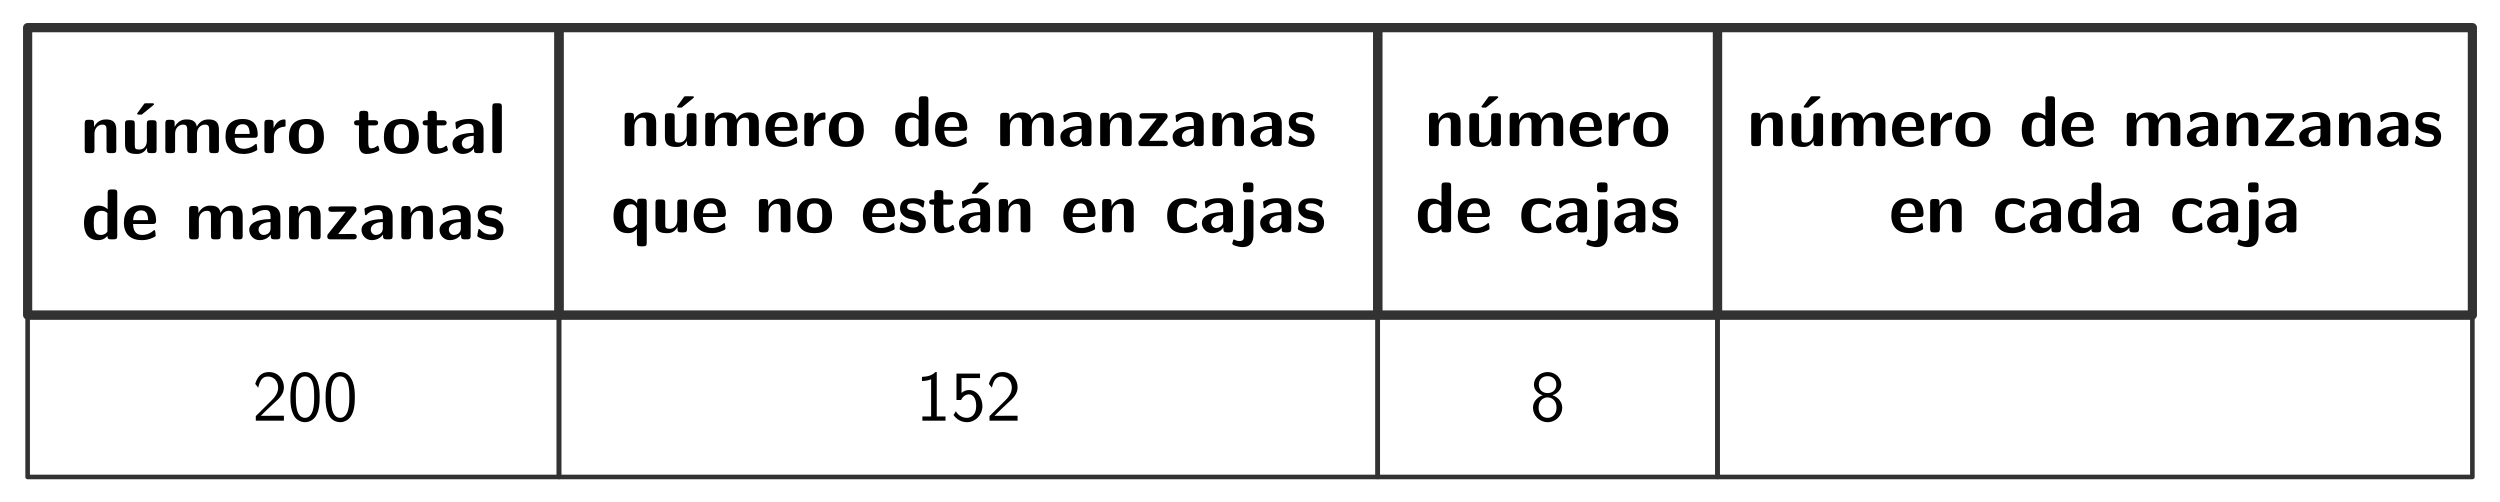 <?xml version="1.0" encoding="UTF-8"?>
<svg xmlns="http://www.w3.org/2000/svg" xmlns:xlink="http://www.w3.org/1999/xlink" width="811.243" height="162.988" viewBox="0 0 811.243 162.988">
<path fill="none" stroke-width="1.993" stroke-linecap="butt" stroke-linejoin="round" stroke="rgb(19.608%, 19.608%, 19.608%)" stroke-opacity="1" stroke-miterlimit="10" d="M -57.475 -31.085 L 57.472 -31.085 L 57.472 31.084 L -57.475 31.084 Z M -57.475 -31.085 " transform="matrix(1.5, 0, 0, -1.5, 95.178, 55.592)"/>
<path fill-rule="nonzero" fill="rgb(0%, 0%, 0%)" fill-opacity="1" d="M 37.73 42.129 C 37.73 39.715 36.723 38.754 34.332 38.754 C 31.895 38.754 30.84 40.535 30.535 41.168 L 30.512 41.168 L 30.512 39.996 C 30.512 39.246 30.348 38.871 29.387 38.871 L 28.59 38.871 C 27.77 38.871 27.488 39.129 27.488 39.996 L 27.488 48.574 C 27.488 49.418 27.746 49.699 28.59 49.699 L 29.527 49.699 C 30.418 49.699 30.652 49.395 30.652 48.574 L 30.652 43.418 C 30.652 41.402 32.012 40.441 33.207 40.441 C 34.332 40.441 34.566 40.98 34.566 42.176 L 34.566 48.574 C 34.566 49.324 34.73 49.699 35.691 49.699 L 36.629 49.699 C 37.52 49.699 37.73 49.395 37.73 48.574 Z M 37.73 42.129 "/>
<path fill-rule="nonzero" fill="rgb(0%, 0%, 0%)" fill-opacity="1" d="M 49.711 34.16 C 49.828 34.066 49.969 33.949 49.969 33.809 C 49.969 33.504 49.711 33.504 49.336 33.504 L 47.414 33.504 C 46.945 33.504 46.922 33.527 46.711 33.785 L 44.719 36.527 C 44.508 36.785 44.508 36.832 44.508 36.879 C 44.508 37.184 44.766 37.184 45.141 37.184 L 46.008 37.184 Z M 49.711 34.16 "/>
<path fill-rule="nonzero" fill="rgb(0%, 0%, 0%)" fill-opacity="1" d="M 50.812 40.137 C 50.812 39.387 50.672 39.012 49.711 39.012 L 48.773 39.012 C 47.883 39.012 47.648 39.316 47.648 40.137 L 47.648 45.668 C 47.648 47.215 46.828 48.527 45.188 48.527 C 43.875 48.527 43.734 48.199 43.734 46.98 L 43.734 40.137 C 43.734 39.387 43.57 39.012 42.609 39.012 L 41.672 39.012 C 40.852 39.012 40.57 39.27 40.57 40.137 L 40.57 46.77 C 40.57 49.254 41.906 49.957 44.344 49.957 C 44.977 49.957 46.617 49.957 47.719 47.965 L 47.719 48.574 C 47.719 49.324 47.883 49.699 48.844 49.699 L 49.711 49.699 C 50.602 49.699 50.812 49.395 50.812 48.574 Z M 50.812 40.137 "/>
<path fill-rule="nonzero" fill="rgb(0%, 0%, 0%)" fill-opacity="1" d="M 71.043 42.129 C 71.043 39.715 70.012 38.754 67.645 38.754 C 65.98 38.754 64.691 39.527 63.871 41.074 C 63.496 38.824 61.504 38.754 60.52 38.754 C 60.074 38.754 59.113 38.754 58.059 39.527 C 57.332 40.066 56.863 40.816 56.699 41.168 L 56.676 41.168 L 56.676 39.996 C 56.676 39.246 56.512 38.871 55.551 38.871 L 54.754 38.871 C 53.934 38.871 53.652 39.129 53.652 39.996 L 53.652 48.574 C 53.652 49.418 53.91 49.699 54.754 49.699 L 55.691 49.699 C 56.582 49.699 56.816 49.395 56.816 48.574 L 56.816 43.418 C 56.816 41.332 58.246 40.441 59.371 40.441 C 60.496 40.441 60.754 40.934 60.754 42.176 L 60.754 48.574 C 60.754 49.418 61.012 49.699 61.879 49.699 L 62.816 49.699 C 63.707 49.699 63.918 49.395 63.918 48.574 L 63.918 43.418 C 63.918 41.332 65.348 40.441 66.496 40.441 C 67.621 40.441 67.879 40.934 67.879 42.176 L 67.879 48.574 C 67.879 49.418 68.137 49.699 68.98 49.699 L 69.918 49.699 C 70.809 49.699 71.043 49.395 71.043 48.574 Z M 71.043 42.129 "/>
<path fill-rule="nonzero" fill="rgb(0%, 0%, 0%)" fill-opacity="1" d="M 82.504 44.707 C 83.043 44.707 83.629 44.684 83.629 43.629 C 83.629 40.629 82.223 38.613 78.754 38.613 C 75.004 38.613 73.176 40.723 73.176 44.262 C 73.176 48.082 75.379 49.957 79.059 49.957 C 79.926 49.957 81.262 49.84 82.809 49.066 C 83.324 48.809 83.488 48.738 83.488 48.457 C 83.488 48.293 83.418 47.613 83.395 47.426 C 83.301 46.723 83.277 46.699 83.066 46.699 C 82.973 46.699 82.926 46.699 82.668 46.934 C 81.285 48.105 79.879 48.27 79.152 48.27 C 76.504 48.27 76.223 46.207 76.152 44.707 Z M 76.176 43.465 C 76.246 42.059 76.715 40.301 78.754 40.301 C 80.605 40.301 80.957 41.66 81.027 43.465 Z M 76.176 43.465 "/>
<path fill-rule="nonzero" fill="rgb(0%, 0%, 0%)" fill-opacity="1" d="M 88.891 44.332 C 88.891 42.129 90.742 41.215 92.195 41.121 C 92.617 41.098 92.664 41.098 92.664 40.488 L 92.664 39.387 C 92.664 38.918 92.664 38.754 92.242 38.754 C 91.586 38.754 89.898 38.988 88.797 41.52 L 88.773 41.52 L 88.773 39.996 C 88.773 39.246 88.609 38.871 87.648 38.871 L 86.898 38.871 C 86.078 38.871 85.797 39.129 85.797 39.996 L 85.797 48.574 C 85.797 49.418 86.055 49.699 86.898 49.699 L 87.766 49.699 C 88.656 49.699 88.891 49.395 88.891 48.574 Z M 88.891 44.332 "/>
<path fill-rule="nonzero" fill="rgb(0%, 0%, 0%)" fill-opacity="1" d="M 105.113 44.449 C 105.113 40.629 103.262 38.613 99.465 38.613 C 95.551 38.613 93.77 40.699 93.77 44.449 C 93.77 48.246 95.762 49.957 99.441 49.957 C 103.098 49.957 105.113 48.27 105.113 44.449 Z M 99.465 48.129 C 96.934 48.129 96.934 46.043 96.934 44.168 C 96.934 42.387 96.934 40.301 99.441 40.301 C 101.949 40.301 101.949 42.363 101.949 44.168 C 101.949 46.02 101.949 48.129 99.465 48.129 Z M 99.465 48.129 "/>
<path fill-rule="nonzero" fill="rgb(0%, 0%, 0%)" fill-opacity="1" d="M 119.508 40.699 L 121.57 40.699 C 121.852 40.699 122.695 40.699 122.695 39.855 C 122.695 39.012 121.852 39.012 121.57 39.012 L 119.508 39.012 L 119.508 37.09 C 119.508 36.34 119.344 35.965 118.383 35.965 L 117.656 35.965 C 116.812 35.965 116.555 36.223 116.555 37.09 L 116.555 39.012 L 116.016 39.012 C 115.758 39.012 114.891 39.012 114.891 39.855 C 114.891 40.699 115.734 40.699 116.016 40.699 L 116.484 40.699 L 116.484 46.605 C 116.484 48.949 117.305 49.957 118.922 49.957 C 119.133 49.957 120.164 49.957 121.383 49.582 C 121.758 49.465 123.117 49.043 123.117 48.598 C 123.117 48.527 123.07 48.363 122.93 47.871 C 122.812 47.402 122.766 47.285 122.555 47.285 C 122.438 47.285 122.414 47.309 122.273 47.426 C 122.016 47.613 121.406 48.129 120.422 48.129 C 119.859 48.129 119.508 47.73 119.508 46.207 Z M 119.508 40.699 "/>
<path fill-rule="nonzero" fill="rgb(0%, 0%, 0%)" fill-opacity="1" d="M 135.914 44.449 C 135.914 40.629 134.062 38.613 130.266 38.613 C 126.352 38.613 124.57 40.699 124.57 44.449 C 124.57 48.246 126.562 49.957 130.242 49.957 C 133.898 49.957 135.914 48.27 135.914 44.449 Z M 130.266 48.129 C 127.734 48.129 127.734 46.043 127.734 44.168 C 127.734 42.387 127.734 40.301 130.242 40.301 C 132.75 40.301 132.75 42.363 132.75 44.168 C 132.75 46.02 132.75 48.129 130.266 48.129 Z M 130.266 48.129 "/>
<path fill-rule="nonzero" fill="rgb(0%, 0%, 0%)" fill-opacity="1" d="M 141.75 40.699 L 143.812 40.699 C 144.094 40.699 144.938 40.699 144.938 39.855 C 144.938 39.012 144.094 39.012 143.812 39.012 L 141.75 39.012 L 141.75 37.09 C 141.75 36.34 141.586 35.965 140.625 35.965 L 139.898 35.965 C 139.055 35.965 138.797 36.223 138.797 37.09 L 138.797 39.012 L 138.258 39.012 C 138 39.012 137.133 39.012 137.133 39.855 C 137.133 40.699 137.977 40.699 138.258 40.699 L 138.727 40.699 L 138.727 46.605 C 138.727 48.949 139.547 49.957 141.164 49.957 C 141.375 49.957 142.406 49.957 143.625 49.582 C 144 49.465 145.359 49.043 145.359 48.598 C 145.359 48.527 145.312 48.363 145.172 47.871 C 145.055 47.402 145.008 47.285 144.797 47.285 C 144.68 47.285 144.656 47.309 144.516 47.426 C 144.258 47.613 143.648 48.129 142.664 48.129 C 142.102 48.129 141.75 47.73 141.75 46.207 Z M 141.75 40.699 "/>
<path fill-rule="nonzero" fill="rgb(0%, 0%, 0%)" fill-opacity="1" d="M 156.918 42.34 C 156.918 38.637 153.355 38.613 152.207 38.613 C 151.105 38.613 149.934 38.707 148.387 39.363 C 147.895 39.574 147.777 39.645 147.777 39.902 C 147.777 40.066 147.918 41.426 147.941 41.613 C 147.965 41.754 148.082 41.871 148.246 41.871 C 148.363 41.871 148.41 41.801 148.48 41.73 C 149.488 40.676 150.66 40.16 152.113 40.16 C 153.355 40.16 153.73 40.934 153.73 42.316 L 153.73 43.113 C 152.934 43.113 146.816 43.16 146.816 46.605 C 146.816 48.223 148.129 49.957 150.168 49.957 C 150.965 49.957 152.723 49.723 153.801 48.105 L 153.801 48.574 C 153.801 49.324 153.965 49.699 154.926 49.699 L 155.793 49.699 C 156.684 49.699 156.918 49.395 156.918 48.574 Z M 153.73 46.113 C 153.73 48.27 151.527 48.27 151.457 48.27 C 150.473 48.27 149.84 47.426 149.84 46.559 C 149.84 44.262 153.074 44.098 153.73 44.074 Z M 153.73 46.113 "/>
<path fill-rule="nonzero" fill="rgb(0%, 0%, 0%)" fill-opacity="1" d="M 162.852 34.629 C 162.852 33.879 162.688 33.504 161.727 33.504 L 160.859 33.504 C 160.039 33.504 159.758 33.762 159.758 34.629 L 159.758 48.574 C 159.758 49.418 160.016 49.699 160.859 49.699 L 161.727 49.699 C 162.617 49.699 162.852 49.395 162.852 48.574 Z M 162.852 34.629 "/>
<path fill-rule="nonzero" fill="rgb(0%, 0%, 0%)" fill-opacity="1" d="M 38.047 62.602 C 38.047 61.852 37.883 61.477 36.922 61.477 L 36.055 61.477 C 35.164 61.477 34.93 61.781 34.93 62.602 L 34.93 67.898 C 33.875 66.891 32.727 66.727 32 66.727 C 27.266 66.727 27.266 71.203 27.266 72.352 C 27.266 73.43 27.266 77.93 31.883 77.93 C 32.867 77.93 33.852 77.648 34.859 76.57 C 34.859 77.438 35.188 77.672 35.984 77.672 L 36.922 77.672 C 37.812 77.672 38.047 77.367 38.047 76.547 Z M 34.859 74.766 C 34.859 75.164 34.859 75.352 34.18 75.82 C 33.594 76.195 33.078 76.242 32.797 76.242 C 30.43 76.242 30.43 74.109 30.43 72.352 C 30.43 70.617 30.43 68.414 33.055 68.414 C 33.711 68.414 34.344 68.648 34.859 69.141 Z M 34.859 74.766 "/>
<path fill-rule="nonzero" fill="rgb(0%, 0%, 0%)" fill-opacity="1" d="M 49.531 72.68 C 50.07 72.68 50.656 72.656 50.656 71.602 C 50.656 68.602 49.25 66.586 45.781 66.586 C 42.031 66.586 40.203 68.695 40.203 72.234 C 40.203 76.055 42.406 77.93 46.086 77.93 C 46.953 77.93 48.289 77.812 49.836 77.039 C 50.352 76.781 50.516 76.711 50.516 76.43 C 50.516 76.266 50.445 75.586 50.422 75.398 C 50.328 74.695 50.305 74.672 50.094 74.672 C 50 74.672 49.953 74.672 49.695 74.906 C 48.312 76.078 46.906 76.242 46.18 76.242 C 43.531 76.242 43.25 74.18 43.18 72.68 Z M 43.203 71.438 C 43.273 70.031 43.742 68.273 45.781 68.273 C 47.633 68.273 47.984 69.633 48.055 71.438 Z M 43.203 71.438 "/>
<path fill-rule="nonzero" fill="rgb(0%, 0%, 0%)" fill-opacity="1" d="M 78.746 70.102 C 78.746 67.688 77.715 66.727 75.348 66.727 C 73.684 66.727 72.395 67.5 71.574 69.047 C 71.199 66.797 69.207 66.727 68.223 66.727 C 67.777 66.727 66.816 66.727 65.762 67.5 C 65.035 68.039 64.566 68.789 64.402 69.141 L 64.379 69.141 L 64.379 67.969 C 64.379 67.219 64.215 66.844 63.254 66.844 L 62.457 66.844 C 61.637 66.844 61.355 67.102 61.355 67.969 L 61.355 76.547 C 61.355 77.391 61.613 77.672 62.457 77.672 L 63.395 77.672 C 64.285 77.672 64.52 77.367 64.52 76.547 L 64.52 71.391 C 64.52 69.305 65.949 68.414 67.074 68.414 C 68.199 68.414 68.457 68.906 68.457 70.148 L 68.457 76.547 C 68.457 77.391 68.715 77.672 69.582 77.672 L 70.52 77.672 C 71.41 77.672 71.621 77.367 71.621 76.547 L 71.621 71.391 C 71.621 69.305 73.051 68.414 74.199 68.414 C 75.324 68.414 75.582 68.906 75.582 70.148 L 75.582 76.547 C 75.582 77.391 75.84 77.672 76.684 77.672 L 77.621 77.672 C 78.512 77.672 78.746 77.367 78.746 76.547 Z M 78.746 70.102 "/>
<path fill-rule="nonzero" fill="rgb(0%, 0%, 0%)" fill-opacity="1" d="M 90.98 70.312 C 90.98 66.609 87.418 66.586 86.27 66.586 C 85.168 66.586 83.996 66.68 82.449 67.336 C 81.957 67.547 81.84 67.617 81.84 67.875 C 81.84 68.039 81.98 69.398 82.004 69.586 C 82.027 69.727 82.145 69.844 82.309 69.844 C 82.426 69.844 82.473 69.773 82.543 69.703 C 83.551 68.648 84.723 68.133 86.176 68.133 C 87.418 68.133 87.793 68.906 87.793 70.289 L 87.793 71.086 C 86.996 71.086 80.879 71.133 80.879 74.578 C 80.879 76.195 82.191 77.93 84.23 77.93 C 85.027 77.93 86.785 77.695 87.863 76.078 L 87.863 76.547 C 87.863 77.297 88.027 77.672 88.988 77.672 L 89.855 77.672 C 90.746 77.672 90.98 77.367 90.98 76.547 Z M 87.793 74.086 C 87.793 76.242 85.59 76.242 85.52 76.242 C 84.535 76.242 83.902 75.398 83.902 74.531 C 83.902 72.234 87.137 72.07 87.793 72.047 Z M 87.793 74.086 "/>
<path fill-rule="nonzero" fill="rgb(0%, 0%, 0%)" fill-opacity="1" d="M 104.043 70.102 C 104.043 67.688 103.035 66.727 100.645 66.727 C 98.207 66.727 97.152 68.508 96.848 69.141 L 96.824 69.141 L 96.824 67.969 C 96.824 67.219 96.66 66.844 95.699 66.844 L 94.902 66.844 C 94.082 66.844 93.801 67.102 93.801 67.969 L 93.801 76.547 C 93.801 77.391 94.059 77.672 94.902 77.672 L 95.84 77.672 C 96.73 77.672 96.965 77.367 96.965 76.547 L 96.965 71.391 C 96.965 69.375 98.324 68.414 99.52 68.414 C 100.645 68.414 100.879 68.953 100.879 70.148 L 100.879 76.547 C 100.879 77.297 101.043 77.672 102.004 77.672 L 102.941 77.672 C 103.832 77.672 104.043 77.367 104.043 76.547 Z M 104.043 70.102 "/>
<path fill-rule="nonzero" fill="rgb(0%, 0%, 0%)" fill-opacity="1" d="M 115.41 68.766 C 115.645 68.461 115.691 68.344 115.691 67.969 C 115.691 66.984 114.965 66.984 114.566 66.984 L 107.676 66.984 C 107.371 66.984 106.551 66.984 106.551 67.875 C 106.551 68.742 107.301 68.742 107.91 68.742 C 108.66 68.742 110.559 68.695 111.309 68.695 L 112.176 68.695 L 106.48 75.891 C 106.246 76.195 106.199 76.312 106.199 76.688 C 106.199 77.672 106.926 77.672 107.324 77.672 L 114.637 77.672 C 114.941 77.672 115.762 77.672 115.762 76.805 C 115.762 75.914 115.035 75.914 114.355 75.914 C 113.184 75.914 111.965 75.961 110.793 75.961 L 109.715 75.961 Z M 115.41 68.766 "/>
<path fill-rule="nonzero" fill="rgb(0%, 0%, 0%)" fill-opacity="1" d="M 127.406 70.312 C 127.406 66.609 123.844 66.586 122.695 66.586 C 121.594 66.586 120.422 66.68 118.875 67.336 C 118.383 67.547 118.266 67.617 118.266 67.875 C 118.266 68.039 118.406 69.398 118.43 69.586 C 118.453 69.727 118.57 69.844 118.734 69.844 C 118.852 69.844 118.898 69.773 118.969 69.703 C 119.977 68.648 121.148 68.133 122.602 68.133 C 123.844 68.133 124.219 68.906 124.219 70.289 L 124.219 71.086 C 123.422 71.086 117.305 71.133 117.305 74.578 C 117.305 76.195 118.617 77.93 120.656 77.93 C 121.453 77.93 123.211 77.695 124.289 76.078 L 124.289 76.547 C 124.289 77.297 124.453 77.672 125.414 77.672 L 126.281 77.672 C 127.172 77.672 127.406 77.367 127.406 76.547 Z M 124.219 74.086 C 124.219 76.242 122.016 76.242 121.945 76.242 C 120.961 76.242 120.328 75.398 120.328 74.531 C 120.328 72.234 123.562 72.07 124.219 72.047 Z M 124.219 74.086 "/>
<path fill-rule="nonzero" fill="rgb(0%, 0%, 0%)" fill-opacity="1" d="M 140.469 70.102 C 140.469 67.688 139.461 66.727 137.07 66.727 C 134.633 66.727 133.578 68.508 133.273 69.141 L 133.25 69.141 L 133.25 67.969 C 133.25 67.219 133.086 66.844 132.125 66.844 L 131.328 66.844 C 130.508 66.844 130.227 67.102 130.227 67.969 L 130.227 76.547 C 130.227 77.391 130.484 77.672 131.328 77.672 L 132.266 77.672 C 133.156 77.672 133.391 77.367 133.391 76.547 L 133.391 71.391 C 133.391 69.375 134.75 68.414 135.945 68.414 C 137.07 68.414 137.305 68.953 137.305 70.148 L 137.305 76.547 C 137.305 77.297 137.469 77.672 138.43 77.672 L 139.367 77.672 C 140.258 77.672 140.469 77.367 140.469 76.547 Z M 140.469 70.102 "/>
<path fill-rule="nonzero" fill="rgb(0%, 0%, 0%)" fill-opacity="1" d="M 152.727 70.312 C 152.727 66.609 149.164 66.586 148.016 66.586 C 146.914 66.586 145.742 66.68 144.195 67.336 C 143.703 67.547 143.586 67.617 143.586 67.875 C 143.586 68.039 143.727 69.398 143.75 69.586 C 143.773 69.727 143.891 69.844 144.055 69.844 C 144.172 69.844 144.219 69.773 144.289 69.703 C 145.297 68.648 146.469 68.133 147.922 68.133 C 149.164 68.133 149.539 68.906 149.539 70.289 L 149.539 71.086 C 148.742 71.086 142.625 71.133 142.625 74.578 C 142.625 76.195 143.938 77.93 145.977 77.93 C 146.773 77.93 148.531 77.695 149.609 76.078 L 149.609 76.547 C 149.609 77.297 149.773 77.672 150.734 77.672 L 151.602 77.672 C 152.492 77.672 152.727 77.367 152.727 76.547 Z M 149.539 74.086 C 149.539 76.242 147.336 76.242 147.266 76.242 C 146.281 76.242 145.648 75.398 145.648 74.531 C 145.648 72.234 148.883 72.07 149.539 72.047 Z M 149.539 74.086 "/>
<path fill-rule="nonzero" fill="rgb(0%, 0%, 0%)" fill-opacity="1" d="M 163.375 74.391 C 163.375 73.078 162.672 72.258 162.25 71.883 C 161.312 71.039 160.516 70.898 159.531 70.711 C 158.242 70.5 157.305 70.312 157.305 69.398 C 157.305 68.438 158.078 68.25 158.992 68.25 C 160.562 68.25 161.383 68.836 161.992 69.352 C 162.227 69.586 162.273 69.586 162.367 69.586 C 162.602 69.586 162.648 69.375 162.672 69.281 C 162.719 69.094 162.953 67.781 162.953 67.664 C 162.953 67.289 161.711 66.961 161.453 66.867 C 160.539 66.609 159.789 66.586 159.18 66.586 C 158.125 66.586 155.008 66.586 155.008 69.938 C 155.008 71.062 155.523 71.766 156.156 72.328 C 156.953 73.078 157.867 73.242 159.203 73.5 C 159.883 73.617 161.078 73.828 161.078 74.859 C 161.078 75.938 160.164 76.102 159.25 76.102 C 158.219 76.102 156.906 75.797 155.828 74.508 C 155.711 74.391 155.641 74.32 155.5 74.32 C 155.266 74.32 155.219 74.531 155.195 74.672 C 155.148 75 154.867 76.312 154.867 76.547 C 154.867 76.969 156.578 77.508 156.602 77.531 C 157.891 77.93 158.852 77.93 159.25 77.93 C 160.445 77.93 163.375 77.836 163.375 74.391 Z M 163.375 74.391 "/>
<path fill="none" stroke-width="1.993" stroke-linecap="butt" stroke-linejoin="round" stroke="rgb(19.608%, 19.608%, 19.608%)" stroke-opacity="1" stroke-miterlimit="10" d="M -88.558 -31.085 L 88.559 -31.085 L 88.559 31.084 L -88.558 31.084 Z M -88.558 -31.085 " transform="matrix(1.5, 0, 0, -1.5, 314.228, 55.592)"/>
<path fill-rule="nonzero" fill="rgb(0%, 0%, 0%)" fill-opacity="1" d="M 212.93 39.859 C 212.93 37.445 211.922 36.484 209.531 36.484 C 207.094 36.484 206.039 38.266 205.734 38.898 L 205.711 38.898 L 205.711 37.727 C 205.711 36.977 205.547 36.602 204.586 36.602 L 203.789 36.602 C 202.969 36.602 202.688 36.859 202.688 37.727 L 202.688 46.305 C 202.688 47.148 202.945 47.43 203.789 47.43 L 204.727 47.43 C 205.617 47.43 205.852 47.125 205.852 46.305 L 205.852 41.148 C 205.852 39.133 207.211 38.172 208.406 38.172 C 209.531 38.172 209.766 38.711 209.766 39.906 L 209.766 46.305 C 209.766 47.055 209.93 47.43 210.891 47.43 L 211.828 47.43 C 212.719 47.43 212.93 47.125 212.93 46.305 Z M 212.93 39.859 "/>
<path fill-rule="nonzero" fill="rgb(0%, 0%, 0%)" fill-opacity="1" d="M 224.906 31.891 C 225.023 31.797 225.164 31.68 225.164 31.539 C 225.164 31.234 224.906 31.234 224.531 31.234 L 222.609 31.234 C 222.141 31.234 222.117 31.258 221.906 31.516 L 219.914 34.258 C 219.703 34.516 219.703 34.562 219.703 34.609 C 219.703 34.914 219.961 34.914 220.336 34.914 L 221.203 34.914 Z M 224.906 31.891 "/>
<path fill-rule="nonzero" fill="rgb(0%, 0%, 0%)" fill-opacity="1" d="M 226.008 37.867 C 226.008 37.117 225.867 36.742 224.906 36.742 L 223.969 36.742 C 223.078 36.742 222.844 37.047 222.844 37.867 L 222.844 43.398 C 222.844 44.945 222.023 46.258 220.383 46.258 C 219.07 46.258 218.93 45.93 218.93 44.711 L 218.93 37.867 C 218.93 37.117 218.766 36.742 217.805 36.742 L 216.867 36.742 C 216.047 36.742 215.766 37 215.766 37.867 L 215.766 44.5 C 215.766 46.984 217.102 47.688 219.539 47.688 C 220.172 47.688 221.812 47.688 222.914 45.695 L 222.914 46.305 C 222.914 47.055 223.078 47.43 224.039 47.43 L 224.906 47.43 C 225.797 47.43 226.008 47.125 226.008 46.305 Z M 226.008 37.867 "/>
<path fill-rule="nonzero" fill="rgb(0%, 0%, 0%)" fill-opacity="1" d="M 246.238 39.859 C 246.238 37.445 245.207 36.484 242.84 36.484 C 241.176 36.484 239.887 37.258 239.066 38.805 C 238.691 36.555 236.699 36.484 235.715 36.484 C 235.27 36.484 234.309 36.484 233.254 37.258 C 232.527 37.797 232.059 38.547 231.895 38.898 L 231.871 38.898 L 231.871 37.727 C 231.871 36.977 231.707 36.602 230.746 36.602 L 229.949 36.602 C 229.129 36.602 228.848 36.859 228.848 37.727 L 228.848 46.305 C 228.848 47.148 229.105 47.43 229.949 47.43 L 230.887 47.43 C 231.777 47.43 232.012 47.125 232.012 46.305 L 232.012 41.148 C 232.012 39.062 233.441 38.172 234.566 38.172 C 235.691 38.172 235.949 38.664 235.949 39.906 L 235.949 46.305 C 235.949 47.148 236.207 47.43 237.074 47.43 L 238.012 47.43 C 238.902 47.43 239.113 47.125 239.113 46.305 L 239.113 41.148 C 239.113 39.062 240.543 38.172 241.691 38.172 C 242.816 38.172 243.074 38.664 243.074 39.906 L 243.074 46.305 C 243.074 47.148 243.332 47.43 244.176 47.43 L 245.113 47.43 C 246.004 47.43 246.238 47.125 246.238 46.305 Z M 246.238 39.859 "/>
<path fill-rule="nonzero" fill="rgb(0%, 0%, 0%)" fill-opacity="1" d="M 257.703 42.438 C 258.242 42.438 258.828 42.414 258.828 41.359 C 258.828 38.359 257.422 36.344 253.953 36.344 C 250.203 36.344 248.375 38.453 248.375 41.992 C 248.375 45.812 250.578 47.688 254.258 47.688 C 255.125 47.688 256.461 47.57 258.008 46.797 C 258.523 46.539 258.688 46.469 258.688 46.188 C 258.688 46.023 258.617 45.344 258.594 45.156 C 258.5 44.453 258.477 44.43 258.266 44.43 C 258.172 44.43 258.125 44.43 257.867 44.664 C 256.484 45.836 255.078 46 254.352 46 C 251.703 46 251.422 43.938 251.352 42.438 Z M 251.375 41.195 C 251.445 39.789 251.914 38.031 253.953 38.031 C 255.805 38.031 256.156 39.391 256.227 41.195 Z M 251.375 41.195 "/>
<path fill-rule="nonzero" fill="rgb(0%, 0%, 0%)" fill-opacity="1" d="M 264.086 42.062 C 264.086 39.859 265.938 38.945 267.391 38.852 C 267.812 38.828 267.859 38.828 267.859 38.219 L 267.859 37.117 C 267.859 36.648 267.859 36.484 267.438 36.484 C 266.781 36.484 265.094 36.719 263.992 39.25 L 263.969 39.25 L 263.969 37.727 C 263.969 36.977 263.805 36.602 262.844 36.602 L 262.094 36.602 C 261.273 36.602 260.992 36.859 260.992 37.727 L 260.992 46.305 C 260.992 47.148 261.25 47.43 262.094 47.43 L 262.961 47.43 C 263.852 47.43 264.086 47.125 264.086 46.305 Z M 264.086 42.062 "/>
<path fill-rule="nonzero" fill="rgb(0%, 0%, 0%)" fill-opacity="1" d="M 280.309 42.18 C 280.309 38.359 278.457 36.344 274.66 36.344 C 270.746 36.344 268.965 38.43 268.965 42.18 C 268.965 45.977 270.957 47.688 274.637 47.688 C 278.293 47.688 280.309 46 280.309 42.18 Z M 274.66 45.859 C 272.129 45.859 272.129 43.773 272.129 41.898 C 272.129 40.117 272.129 38.031 274.637 38.031 C 277.145 38.031 277.145 40.094 277.145 41.898 C 277.145 43.75 277.145 45.859 274.66 45.859 Z M 274.66 45.859 "/>
<path fill-rule="nonzero" fill="rgb(0%, 0%, 0%)" fill-opacity="1" d="M 301.266 32.359 C 301.266 31.609 301.102 31.234 300.141 31.234 L 299.273 31.234 C 298.383 31.234 298.148 31.539 298.148 32.359 L 298.148 37.656 C 297.094 36.648 295.945 36.484 295.219 36.484 C 290.484 36.484 290.484 40.961 290.484 42.109 C 290.484 43.188 290.484 47.688 295.102 47.688 C 296.086 47.688 297.07 47.406 298.078 46.328 C 298.078 47.195 298.406 47.43 299.203 47.43 L 300.141 47.43 C 301.031 47.43 301.266 47.125 301.266 46.305 Z M 298.078 44.523 C 298.078 44.922 298.078 45.109 297.398 45.578 C 296.812 45.953 296.297 46 296.016 46 C 293.648 46 293.648 43.867 293.648 42.109 C 293.648 40.375 293.648 38.172 296.273 38.172 C 296.93 38.172 297.562 38.406 298.078 38.898 Z M 298.078 44.523 "/>
<path fill-rule="nonzero" fill="rgb(0%, 0%, 0%)" fill-opacity="1" d="M 312.754 42.438 C 313.293 42.438 313.879 42.414 313.879 41.359 C 313.879 38.359 312.473 36.344 309.004 36.344 C 305.254 36.344 303.426 38.453 303.426 41.992 C 303.426 45.812 305.629 47.688 309.309 47.688 C 310.176 47.688 311.512 47.57 313.059 46.797 C 313.574 46.539 313.738 46.469 313.738 46.188 C 313.738 46.023 313.668 45.344 313.645 45.156 C 313.551 44.453 313.527 44.43 313.316 44.43 C 313.223 44.43 313.176 44.43 312.918 44.664 C 311.535 45.836 310.129 46 309.402 46 C 306.754 46 306.473 43.938 306.402 42.438 Z M 306.426 41.195 C 306.496 39.789 306.965 38.031 309.004 38.031 C 310.855 38.031 311.207 39.391 311.277 41.195 Z M 306.426 41.195 "/>
<path fill-rule="nonzero" fill="rgb(0%, 0%, 0%)" fill-opacity="1" d="M 341.941 39.859 C 341.941 37.445 340.91 36.484 338.543 36.484 C 336.879 36.484 335.59 37.258 334.77 38.805 C 334.395 36.555 332.402 36.484 331.418 36.484 C 330.973 36.484 330.012 36.484 328.957 37.258 C 328.23 37.797 327.762 38.547 327.598 38.898 L 327.574 38.898 L 327.574 37.727 C 327.574 36.977 327.41 36.602 326.449 36.602 L 325.652 36.602 C 324.832 36.602 324.551 36.859 324.551 37.727 L 324.551 46.305 C 324.551 47.148 324.809 47.43 325.652 47.43 L 326.59 47.43 C 327.48 47.43 327.715 47.125 327.715 46.305 L 327.715 41.148 C 327.715 39.062 329.145 38.172 330.27 38.172 C 331.395 38.172 331.652 38.664 331.652 39.906 L 331.652 46.305 C 331.652 47.148 331.91 47.43 332.777 47.43 L 333.715 47.43 C 334.605 47.43 334.816 47.125 334.816 46.305 L 334.816 41.148 C 334.816 39.062 336.246 38.172 337.395 38.172 C 338.52 38.172 338.777 38.664 338.777 39.906 L 338.777 46.305 C 338.777 47.148 339.035 47.43 339.879 47.43 L 340.816 47.43 C 341.707 47.43 341.941 47.125 341.941 46.305 Z M 341.941 39.859 "/>
<path fill-rule="nonzero" fill="rgb(0%, 0%, 0%)" fill-opacity="1" d="M 354.18 40.07 C 354.18 36.367 350.617 36.344 349.469 36.344 C 348.367 36.344 347.195 36.438 345.648 37.094 C 345.156 37.305 345.039 37.375 345.039 37.633 C 345.039 37.797 345.18 39.156 345.203 39.344 C 345.227 39.484 345.344 39.602 345.508 39.602 C 345.625 39.602 345.672 39.531 345.742 39.461 C 346.75 38.406 347.922 37.891 349.375 37.891 C 350.617 37.891 350.992 38.664 350.992 40.047 L 350.992 40.844 C 350.195 40.844 344.078 40.891 344.078 44.336 C 344.078 45.953 345.391 47.688 347.43 47.688 C 348.227 47.688 349.984 47.453 351.062 45.836 L 351.062 46.305 C 351.062 47.055 351.227 47.43 352.188 47.43 L 353.055 47.43 C 353.945 47.43 354.18 47.125 354.18 46.305 Z M 350.992 43.844 C 350.992 46 348.789 46 348.719 46 C 347.734 46 347.102 45.156 347.102 44.289 C 347.102 41.992 350.336 41.828 350.992 41.805 Z M 350.992 43.844 "/>
<path fill-rule="nonzero" fill="rgb(0%, 0%, 0%)" fill-opacity="1" d="M 367.238 39.859 C 367.238 37.445 366.23 36.484 363.84 36.484 C 361.402 36.484 360.348 38.266 360.043 38.898 L 360.02 38.898 L 360.02 37.727 C 360.02 36.977 359.855 36.602 358.895 36.602 L 358.098 36.602 C 357.277 36.602 356.996 36.859 356.996 37.727 L 356.996 46.305 C 356.996 47.148 357.254 47.43 358.098 47.43 L 359.035 47.43 C 359.926 47.43 360.16 47.125 360.16 46.305 L 360.16 41.148 C 360.16 39.133 361.52 38.172 362.715 38.172 C 363.84 38.172 364.074 38.711 364.074 39.906 L 364.074 46.305 C 364.074 47.055 364.238 47.43 365.199 47.43 L 366.137 47.43 C 367.027 47.43 367.238 47.125 367.238 46.305 Z M 367.238 39.859 "/>
<path fill-rule="nonzero" fill="rgb(0%, 0%, 0%)" fill-opacity="1" d="M 378.609 38.523 C 378.844 38.219 378.891 38.102 378.891 37.727 C 378.891 36.742 378.164 36.742 377.766 36.742 L 370.875 36.742 C 370.57 36.742 369.75 36.742 369.75 37.633 C 369.75 38.5 370.5 38.5 371.109 38.5 C 371.859 38.5 373.758 38.453 374.508 38.453 L 375.375 38.453 L 369.68 45.648 C 369.445 45.953 369.398 46.07 369.398 46.445 C 369.398 47.43 370.125 47.43 370.523 47.43 L 377.836 47.43 C 378.141 47.43 378.961 47.43 378.961 46.562 C 378.961 45.672 378.234 45.672 377.555 45.672 C 376.383 45.672 375.164 45.719 373.992 45.719 L 372.914 45.719 Z M 378.609 38.523 "/>
<path fill-rule="nonzero" fill="rgb(0%, 0%, 0%)" fill-opacity="1" d="M 390.605 40.07 C 390.605 36.367 387.043 36.344 385.895 36.344 C 384.793 36.344 383.621 36.438 382.074 37.094 C 381.582 37.305 381.465 37.375 381.465 37.633 C 381.465 37.797 381.605 39.156 381.629 39.344 C 381.652 39.484 381.77 39.602 381.934 39.602 C 382.051 39.602 382.098 39.531 382.168 39.461 C 383.176 38.406 384.348 37.891 385.801 37.891 C 387.043 37.891 387.418 38.664 387.418 40.047 L 387.418 40.844 C 386.621 40.844 380.504 40.891 380.504 44.336 C 380.504 45.953 381.816 47.688 383.855 47.688 C 384.652 47.688 386.41 47.453 387.488 45.836 L 387.488 46.305 C 387.488 47.055 387.652 47.43 388.613 47.43 L 389.48 47.43 C 390.371 47.43 390.605 47.125 390.605 46.305 Z M 387.418 43.844 C 387.418 46 385.215 46 385.145 46 C 384.16 46 383.527 45.156 383.527 44.289 C 383.527 41.992 386.762 41.828 387.418 41.805 Z M 387.418 43.844 "/>
<path fill-rule="nonzero" fill="rgb(0%, 0%, 0%)" fill-opacity="1" d="M 403.664 39.859 C 403.664 37.445 402.656 36.484 400.266 36.484 C 397.828 36.484 396.773 38.266 396.469 38.898 L 396.445 38.898 L 396.445 37.727 C 396.445 36.977 396.281 36.602 395.32 36.602 L 394.523 36.602 C 393.703 36.602 393.422 36.859 393.422 37.727 L 393.422 46.305 C 393.422 47.148 393.68 47.43 394.523 47.43 L 395.461 47.43 C 396.352 47.43 396.586 47.125 396.586 46.305 L 396.586 41.148 C 396.586 39.133 397.945 38.172 399.141 38.172 C 400.266 38.172 400.5 38.711 400.5 39.906 L 400.5 46.305 C 400.5 47.055 400.664 47.43 401.625 47.43 L 402.562 47.43 C 403.453 47.43 403.664 47.125 403.664 46.305 Z M 403.664 39.859 "/>
<path fill-rule="nonzero" fill="rgb(0%, 0%, 0%)" fill-opacity="1" d="M 415.926 40.07 C 415.926 36.367 412.363 36.344 411.215 36.344 C 410.113 36.344 408.941 36.438 407.395 37.094 C 406.902 37.305 406.785 37.375 406.785 37.633 C 406.785 37.797 406.926 39.156 406.949 39.344 C 406.973 39.484 407.09 39.602 407.254 39.602 C 407.371 39.602 407.418 39.531 407.488 39.461 C 408.496 38.406 409.668 37.891 411.121 37.891 C 412.363 37.891 412.738 38.664 412.738 40.047 L 412.738 40.844 C 411.941 40.844 405.824 40.891 405.824 44.336 C 405.824 45.953 407.137 47.688 409.176 47.688 C 409.973 47.688 411.73 47.453 412.809 45.836 L 412.809 46.305 C 412.809 47.055 412.973 47.43 413.934 47.43 L 414.801 47.43 C 415.691 47.43 415.926 47.125 415.926 46.305 Z M 412.738 43.844 C 412.738 46 410.535 46 410.465 46 C 409.48 46 408.848 45.156 408.848 44.289 C 408.848 41.992 412.082 41.828 412.738 41.805 Z M 412.738 43.844 "/>
<path fill-rule="nonzero" fill="rgb(0%, 0%, 0%)" fill-opacity="1" d="M 426.57 44.148 C 426.57 42.836 425.867 42.016 425.445 41.641 C 424.508 40.797 423.711 40.656 422.727 40.469 C 421.438 40.258 420.5 40.07 420.5 39.156 C 420.5 38.195 421.273 38.008 422.188 38.008 C 423.758 38.008 424.578 38.594 425.188 39.109 C 425.422 39.344 425.469 39.344 425.562 39.344 C 425.797 39.344 425.844 39.133 425.867 39.039 C 425.914 38.852 426.148 37.539 426.148 37.422 C 426.148 37.047 424.906 36.719 424.648 36.625 C 423.734 36.367 422.984 36.344 422.375 36.344 C 421.32 36.344 418.203 36.344 418.203 39.695 C 418.203 40.82 418.719 41.523 419.352 42.086 C 420.148 42.836 421.062 43 422.398 43.258 C 423.078 43.375 424.273 43.586 424.273 44.617 C 424.273 45.695 423.359 45.859 422.445 45.859 C 421.414 45.859 420.102 45.555 419.023 44.266 C 418.906 44.148 418.836 44.078 418.695 44.078 C 418.461 44.078 418.414 44.289 418.391 44.43 C 418.344 44.758 418.062 46.07 418.062 46.305 C 418.062 46.727 419.773 47.266 419.797 47.289 C 421.086 47.688 422.047 47.688 422.445 47.688 C 423.641 47.688 426.57 47.594 426.57 44.148 Z M 426.57 44.148 "/>
<path fill-rule="nonzero" fill="rgb(0%, 0%, 0%)" fill-opacity="1" d="M 209.863 65.586 C 209.863 64.836 209.699 64.461 208.738 64.461 L 207.871 64.461 C 206.98 64.461 206.746 64.766 206.746 65.586 L 206.746 66.031 C 205.715 64.461 204.355 64.461 203.957 64.461 C 199.457 64.461 199.082 68.234 199.082 70.086 C 199.082 71.914 199.457 75.664 203.793 75.664 C 205.035 75.664 205.879 75.195 206.676 74.281 L 206.676 78.805 C 206.676 79.555 206.84 79.93 207.801 79.93 L 208.738 79.93 C 209.629 79.93 209.863 79.625 209.863 78.805 Z M 206.746 72.734 C 206.324 73.297 205.691 73.977 204.637 73.977 C 202.246 73.977 202.246 71.023 202.246 70.109 C 202.246 69.172 202.246 66.289 204.871 66.289 C 205.223 66.289 205.715 66.383 206.137 66.828 C 206.746 67.414 206.746 67.836 206.746 68.117 Z M 206.746 72.734 "/>
<path fill-rule="nonzero" fill="rgb(0%, 0%, 0%)" fill-opacity="1" d="M 222.941 65.844 C 222.941 65.094 222.801 64.719 221.84 64.719 L 220.902 64.719 C 220.012 64.719 219.777 65.023 219.777 65.844 L 219.777 71.375 C 219.777 72.922 218.957 74.234 217.316 74.234 C 216.004 74.234 215.863 73.906 215.863 72.688 L 215.863 65.844 C 215.863 65.094 215.699 64.719 214.738 64.719 L 213.801 64.719 C 212.98 64.719 212.699 64.977 212.699 65.844 L 212.699 72.477 C 212.699 74.961 214.035 75.664 216.473 75.664 C 217.105 75.664 218.746 75.664 219.848 73.672 L 219.848 74.281 C 219.848 75.031 220.012 75.406 220.973 75.406 L 221.84 75.406 C 222.73 75.406 222.941 75.102 222.941 74.281 Z M 222.941 65.844 "/>
<path fill-rule="nonzero" fill="rgb(0%, 0%, 0%)" fill-opacity="1" d="M 234.43 70.414 C 234.969 70.414 235.555 70.391 235.555 69.336 C 235.555 66.336 234.148 64.32 230.68 64.32 C 226.93 64.32 225.102 66.43 225.102 69.969 C 225.102 73.789 227.305 75.664 230.984 75.664 C 231.852 75.664 233.188 75.547 234.734 74.773 C 235.25 74.516 235.414 74.445 235.414 74.164 C 235.414 74 235.344 73.32 235.32 73.133 C 235.227 72.43 235.203 72.406 234.992 72.406 C 234.898 72.406 234.852 72.406 234.594 72.641 C 233.211 73.812 231.805 73.977 231.078 73.977 C 228.43 73.977 228.148 71.914 228.078 70.414 Z M 228.102 69.172 C 228.172 67.766 228.641 66.008 230.68 66.008 C 232.531 66.008 232.883 67.367 232.953 69.172 Z M 228.102 69.172 "/>
<path fill-rule="nonzero" fill="rgb(0%, 0%, 0%)" fill-opacity="1" d="M 256.492 67.836 C 256.492 65.422 255.484 64.461 253.094 64.461 C 250.656 64.461 249.602 66.242 249.297 66.875 L 249.273 66.875 L 249.273 65.703 C 249.273 64.953 249.109 64.578 248.148 64.578 L 247.352 64.578 C 246.531 64.578 246.25 64.836 246.25 65.703 L 246.25 74.281 C 246.25 75.125 246.508 75.406 247.352 75.406 L 248.289 75.406 C 249.18 75.406 249.414 75.102 249.414 74.281 L 249.414 69.125 C 249.414 67.109 250.773 66.148 251.969 66.148 C 253.094 66.148 253.328 66.688 253.328 67.883 L 253.328 74.281 C 253.328 75.031 253.492 75.406 254.453 75.406 L 255.391 75.406 C 256.281 75.406 256.492 75.102 256.492 74.281 Z M 256.492 67.836 "/>
<path fill-rule="nonzero" fill="rgb(0%, 0%, 0%)" fill-opacity="1" d="M 269.996 70.156 C 269.996 66.336 268.145 64.32 264.348 64.32 C 260.434 64.32 258.652 66.406 258.652 70.156 C 258.652 73.953 260.645 75.664 264.324 75.664 C 267.98 75.664 269.996 73.977 269.996 70.156 Z M 264.348 73.836 C 261.816 73.836 261.816 71.75 261.816 69.875 C 261.816 68.094 261.816 66.008 264.324 66.008 C 266.832 66.008 266.832 68.07 266.832 69.875 C 266.832 71.727 266.832 73.836 264.348 73.836 Z M 264.348 73.836 "/>
<path fill-rule="nonzero" fill="rgb(0%, 0%, 0%)" fill-opacity="1" d="M 289.336 70.414 C 289.875 70.414 290.461 70.391 290.461 69.336 C 290.461 66.336 289.055 64.32 285.586 64.32 C 281.836 64.32 280.008 66.43 280.008 69.969 C 280.008 73.789 282.211 75.664 285.891 75.664 C 286.758 75.664 288.094 75.547 289.641 74.773 C 290.156 74.516 290.32 74.445 290.32 74.164 C 290.32 74 290.25 73.32 290.227 73.133 C 290.133 72.43 290.109 72.406 289.898 72.406 C 289.805 72.406 289.758 72.406 289.5 72.641 C 288.117 73.812 286.711 73.977 285.984 73.977 C 283.336 73.977 283.055 71.914 282.984 70.414 Z M 283.008 69.172 C 283.078 67.766 283.547 66.008 285.586 66.008 C 287.438 66.008 287.789 67.367 287.859 69.172 Z M 283.008 69.172 "/>
<path fill-rule="nonzero" fill="rgb(0%, 0%, 0%)" fill-opacity="1" d="M 300.43 72.125 C 300.43 70.812 299.727 69.992 299.305 69.617 C 298.367 68.773 297.57 68.633 296.586 68.445 C 295.297 68.234 294.359 68.047 294.359 67.133 C 294.359 66.172 295.133 65.984 296.047 65.984 C 297.617 65.984 298.438 66.57 299.047 67.086 C 299.281 67.32 299.328 67.32 299.422 67.32 C 299.656 67.32 299.703 67.109 299.727 67.016 C 299.773 66.828 300.008 65.516 300.008 65.398 C 300.008 65.023 298.766 64.695 298.508 64.602 C 297.594 64.344 296.844 64.32 296.234 64.32 C 295.18 64.32 292.062 64.32 292.062 67.672 C 292.062 68.797 292.578 69.5 293.211 70.062 C 294.008 70.812 294.922 70.977 296.258 71.234 C 296.938 71.352 298.133 71.562 298.133 72.594 C 298.133 73.672 297.219 73.836 296.305 73.836 C 295.273 73.836 293.961 73.531 292.883 72.242 C 292.766 72.125 292.695 72.055 292.555 72.055 C 292.32 72.055 292.273 72.266 292.25 72.406 C 292.203 72.734 291.922 74.047 291.922 74.281 C 291.922 74.703 293.633 75.242 293.656 75.266 C 294.945 75.664 295.906 75.664 296.305 75.664 C 297.5 75.664 300.43 75.57 300.43 72.125 Z M 300.43 72.125 "/>
<path fill-rule="nonzero" fill="rgb(0%, 0%, 0%)" fill-opacity="1" d="M 306.113 66.406 L 308.176 66.406 C 308.457 66.406 309.301 66.406 309.301 65.562 C 309.301 64.719 308.457 64.719 308.176 64.719 L 306.113 64.719 L 306.113 62.797 C 306.113 62.047 305.949 61.672 304.988 61.672 L 304.262 61.672 C 303.418 61.672 303.16 61.93 303.16 62.797 L 303.16 64.719 L 302.621 64.719 C 302.363 64.719 301.496 64.719 301.496 65.562 C 301.496 66.406 302.34 66.406 302.621 66.406 L 303.09 66.406 L 303.09 72.312 C 303.09 74.656 303.91 75.664 305.527 75.664 C 305.738 75.664 306.77 75.664 307.988 75.289 C 308.363 75.172 309.723 74.75 309.723 74.305 C 309.723 74.234 309.676 74.07 309.535 73.578 C 309.418 73.109 309.371 72.992 309.16 72.992 C 309.043 72.992 309.02 73.016 308.879 73.133 C 308.621 73.32 308.012 73.836 307.027 73.836 C 306.465 73.836 306.113 73.438 306.113 71.914 Z M 306.113 66.406 "/>
<path fill-rule="nonzero" fill="rgb(0%, 0%, 0%)" fill-opacity="1" d="M 320.574 59.867 C 320.691 59.773 320.832 59.656 320.832 59.516 C 320.832 59.211 320.574 59.211 320.199 59.211 L 318.277 59.211 C 317.809 59.211 317.785 59.234 317.574 59.492 L 315.582 62.234 C 315.371 62.492 315.371 62.539 315.371 62.586 C 315.371 62.891 315.629 62.891 316.004 62.891 L 316.871 62.891 Z M 320.574 59.867 "/>
<path fill-rule="nonzero" fill="rgb(0%, 0%, 0%)" fill-opacity="1" d="M 321.277 68.047 C 321.277 64.344 317.715 64.32 316.566 64.32 C 315.465 64.32 314.293 64.414 312.746 65.07 C 312.254 65.281 312.137 65.352 312.137 65.609 C 312.137 65.773 312.277 67.133 312.301 67.32 C 312.324 67.461 312.441 67.578 312.605 67.578 C 312.723 67.578 312.77 67.508 312.84 67.438 C 313.848 66.383 315.02 65.867 316.473 65.867 C 317.715 65.867 318.09 66.641 318.09 68.023 L 318.09 68.82 C 317.293 68.82 311.176 68.867 311.176 72.312 C 311.176 73.93 312.488 75.664 314.527 75.664 C 315.324 75.664 317.082 75.43 318.16 73.812 L 318.16 74.281 C 318.16 75.031 318.324 75.406 319.285 75.406 L 320.152 75.406 C 321.043 75.406 321.277 75.102 321.277 74.281 Z M 318.09 71.82 C 318.09 73.977 315.887 73.977 315.816 73.977 C 314.832 73.977 314.199 73.133 314.199 72.266 C 314.199 69.969 317.434 69.805 318.09 69.781 Z M 318.09 71.82 "/>
<path fill-rule="nonzero" fill="rgb(0%, 0%, 0%)" fill-opacity="1" d="M 334.336 67.836 C 334.336 65.422 333.328 64.461 330.938 64.461 C 328.5 64.461 327.445 66.242 327.141 66.875 L 327.117 66.875 L 327.117 65.703 C 327.117 64.953 326.953 64.578 325.992 64.578 L 325.195 64.578 C 324.375 64.578 324.094 64.836 324.094 65.703 L 324.094 74.281 C 324.094 75.125 324.352 75.406 325.195 75.406 L 326.133 75.406 C 327.023 75.406 327.258 75.102 327.258 74.281 L 327.258 69.125 C 327.258 67.109 328.617 66.148 329.812 66.148 C 330.938 66.148 331.172 66.688 331.172 67.883 L 331.172 74.281 C 331.172 75.031 331.336 75.406 332.297 75.406 L 333.234 75.406 C 334.125 75.406 334.336 75.102 334.336 74.281 Z M 334.336 67.836 "/>
<path fill-rule="nonzero" fill="rgb(0%, 0%, 0%)" fill-opacity="1" d="M 354.379 70.414 C 354.918 70.414 355.504 70.391 355.504 69.336 C 355.504 66.336 354.098 64.32 350.629 64.32 C 346.879 64.32 345.051 66.43 345.051 69.969 C 345.051 73.789 347.254 75.664 350.934 75.664 C 351.801 75.664 353.137 75.547 354.684 74.773 C 355.199 74.516 355.363 74.445 355.363 74.164 C 355.363 74 355.293 73.32 355.27 73.133 C 355.176 72.43 355.152 72.406 354.941 72.406 C 354.848 72.406 354.801 72.406 354.543 72.641 C 353.16 73.812 351.754 73.977 351.027 73.977 C 348.379 73.977 348.098 71.914 348.027 70.414 Z M 348.051 69.172 C 348.121 67.766 348.59 66.008 350.629 66.008 C 352.48 66.008 352.832 67.367 352.902 69.172 Z M 348.051 69.172 "/>
<path fill-rule="nonzero" fill="rgb(0%, 0%, 0%)" fill-opacity="1" d="M 367.891 67.836 C 367.891 65.422 366.883 64.461 364.492 64.461 C 362.055 64.461 361 66.242 360.695 66.875 L 360.672 66.875 L 360.672 65.703 C 360.672 64.953 360.508 64.578 359.547 64.578 L 358.75 64.578 C 357.93 64.578 357.648 64.836 357.648 65.703 L 357.648 74.281 C 357.648 75.125 357.906 75.406 358.75 75.406 L 359.688 75.406 C 360.578 75.406 360.812 75.102 360.812 74.281 L 360.812 69.125 C 360.812 67.109 362.172 66.148 363.367 66.148 C 364.492 66.148 364.727 66.688 364.727 67.883 L 364.727 74.281 C 364.727 75.031 364.891 75.406 365.852 75.406 L 366.789 75.406 C 367.68 75.406 367.891 75.102 367.891 74.281 Z M 367.891 67.836 "/>
<path fill-rule="nonzero" fill="rgb(0%, 0%, 0%)" fill-opacity="1" d="M 388.543 74.234 C 388.543 73.977 388.449 72.922 388.402 72.617 C 388.402 72.547 388.355 72.312 388.121 72.312 C 388.027 72.312 387.98 72.312 387.746 72.547 C 387.348 72.898 386.246 73.836 384.348 73.836 C 381.91 73.836 381.91 71.492 381.91 69.992 C 381.91 68.117 382.027 66.148 384.418 66.148 C 385.918 66.148 386.551 66.523 387.395 67.227 C 387.676 67.484 387.723 67.484 387.816 67.484 C 388.051 67.484 388.098 67.273 388.121 67.18 C 388.168 66.992 388.402 65.68 388.402 65.562 C 388.402 65.352 388.238 65.258 387.84 65.07 C 386.715 64.555 386.012 64.32 384.395 64.32 C 380.902 64.32 378.746 65.961 378.746 70.039 C 378.746 73.906 380.738 75.664 384.277 75.664 C 384.887 75.664 386.293 75.641 387.863 74.844 C 388.52 74.492 388.543 74.469 388.543 74.234 Z M 388.543 74.234 "/>
<path fill-rule="nonzero" fill="rgb(0%, 0%, 0%)" fill-opacity="1" d="M 400.102 68.047 C 400.102 64.344 396.539 64.32 395.391 64.32 C 394.289 64.32 393.117 64.414 391.57 65.07 C 391.078 65.281 390.961 65.352 390.961 65.609 C 390.961 65.773 391.102 67.133 391.125 67.32 C 391.148 67.461 391.266 67.578 391.43 67.578 C 391.547 67.578 391.594 67.508 391.664 67.438 C 392.672 66.383 393.844 65.867 395.297 65.867 C 396.539 65.867 396.914 66.641 396.914 68.023 L 396.914 68.82 C 396.117 68.82 390 68.867 390 72.312 C 390 73.93 391.312 75.664 393.352 75.664 C 394.148 75.664 395.906 75.43 396.984 73.812 L 396.984 74.281 C 396.984 75.031 397.148 75.406 398.109 75.406 L 398.977 75.406 C 399.867 75.406 400.102 75.102 400.102 74.281 Z M 396.914 71.82 C 396.914 73.977 394.711 73.977 394.641 73.977 C 393.656 73.977 393.023 73.133 393.023 72.266 C 393.023 69.969 396.258 69.805 396.914 69.781 Z M 396.914 71.82 "/>
<path fill-rule="nonzero" fill="rgb(0%, 0%, 0%)" fill-opacity="1" d="M 406.742 60.312 C 406.742 59.562 406.578 59.188 405.617 59.188 L 404.422 59.188 C 403.555 59.188 403.32 59.492 403.32 60.312 L 403.32 61.273 C 403.32 62.023 403.484 62.398 404.422 62.398 L 405.617 62.398 C 406.508 62.398 406.742 62.094 406.742 61.273 Z M 403.648 76.695 C 403.648 77.305 403.648 78.219 402.195 78.219 C 401.914 78.219 401.281 78.148 400.789 77.867 C 400.555 77.727 400.508 77.727 400.438 77.727 C 400.203 77.727 400.18 77.867 400.062 78.312 C 399.898 78.828 399.852 79.016 399.852 79.086 C 399.852 79.531 401.797 80.188 403.273 80.188 C 405.828 80.188 406.742 78.453 406.742 76.156 L 406.742 65.844 C 406.742 65.094 406.578 64.719 405.617 64.719 L 404.75 64.719 C 403.859 64.719 403.648 65.023 403.648 65.844 Z M 403.648 76.695 "/>
<path fill-rule="nonzero" fill="rgb(0%, 0%, 0%)" fill-opacity="1" d="M 419.012 68.047 C 419.012 64.344 415.449 64.32 414.301 64.32 C 413.199 64.32 412.027 64.414 410.48 65.07 C 409.988 65.281 409.871 65.352 409.871 65.609 C 409.871 65.773 410.012 67.133 410.035 67.32 C 410.059 67.461 410.176 67.578 410.34 67.578 C 410.457 67.578 410.504 67.508 410.574 67.438 C 411.582 66.383 412.754 65.867 414.207 65.867 C 415.449 65.867 415.824 66.641 415.824 68.023 L 415.824 68.82 C 415.027 68.82 408.91 68.867 408.91 72.312 C 408.91 73.93 410.223 75.664 412.262 75.664 C 413.059 75.664 414.816 75.43 415.895 73.812 L 415.895 74.281 C 415.895 75.031 416.059 75.406 417.02 75.406 L 417.887 75.406 C 418.777 75.406 419.012 75.102 419.012 74.281 Z M 415.824 71.82 C 415.824 73.977 413.621 73.977 413.551 73.977 C 412.566 73.977 411.934 73.133 411.934 72.266 C 411.934 69.969 415.168 69.805 415.824 69.781 Z M 415.824 71.82 "/>
<path fill-rule="nonzero" fill="rgb(0%, 0%, 0%)" fill-opacity="1" d="M 429.656 72.125 C 429.656 70.812 428.953 69.992 428.531 69.617 C 427.594 68.773 426.797 68.633 425.812 68.445 C 424.523 68.234 423.586 68.047 423.586 67.133 C 423.586 66.172 424.359 65.984 425.273 65.984 C 426.844 65.984 427.664 66.57 428.273 67.086 C 428.508 67.32 428.555 67.32 428.648 67.32 C 428.883 67.32 428.93 67.109 428.953 67.016 C 429 66.828 429.234 65.516 429.234 65.398 C 429.234 65.023 427.992 64.695 427.734 64.602 C 426.82 64.344 426.07 64.32 425.461 64.32 C 424.406 64.32 421.289 64.32 421.289 67.672 C 421.289 68.797 421.805 69.5 422.438 70.062 C 423.234 70.812 424.148 70.977 425.484 71.234 C 426.164 71.352 427.359 71.562 427.359 72.594 C 427.359 73.672 426.445 73.836 425.531 73.836 C 424.5 73.836 423.188 73.531 422.109 72.242 C 421.992 72.125 421.922 72.055 421.781 72.055 C 421.547 72.055 421.5 72.266 421.477 72.406 C 421.43 72.734 421.148 74.047 421.148 74.281 C 421.148 74.703 422.859 75.242 422.883 75.266 C 424.172 75.664 425.133 75.664 425.531 75.664 C 426.727 75.664 429.656 75.57 429.656 72.125 Z M 429.656 72.125 "/>
<path fill="none" stroke-width="1.993" stroke-linecap="butt" stroke-linejoin="round" stroke="rgb(19.608%, 19.608%, 19.608%)" stroke-opacity="1" stroke-miterlimit="10" d="M -36.754 -31.085 L 36.753 -31.085 L 36.753 31.084 L -36.754 31.084 Z M -36.754 -31.085 " transform="matrix(1.5, 0, 0, -1.5, 502.194, 55.592)"/>
<path fill-rule="nonzero" fill="rgb(0%, 0%, 0%)" fill-opacity="1" d="M 473.953 39.859 C 473.953 37.445 472.945 36.484 470.555 36.484 C 468.117 36.484 467.062 38.266 466.758 38.898 L 466.734 38.898 L 466.734 37.727 C 466.734 36.977 466.57 36.602 465.609 36.602 L 464.812 36.602 C 463.992 36.602 463.711 36.859 463.711 37.727 L 463.711 46.305 C 463.711 47.148 463.969 47.43 464.812 47.43 L 465.75 47.43 C 466.641 47.43 466.875 47.125 466.875 46.305 L 466.875 41.148 C 466.875 39.133 468.234 38.172 469.43 38.172 C 470.555 38.172 470.789 38.711 470.789 39.906 L 470.789 46.305 C 470.789 47.055 470.953 47.43 471.914 47.43 L 472.852 47.43 C 473.742 47.43 473.953 47.125 473.953 46.305 Z M 473.953 39.859 "/>
<path fill-rule="nonzero" fill="rgb(0%, 0%, 0%)" fill-opacity="1" d="M 485.93 31.891 C 486.047 31.797 486.188 31.68 486.188 31.539 C 486.188 31.234 485.93 31.234 485.555 31.234 L 483.633 31.234 C 483.164 31.234 483.141 31.258 482.93 31.516 L 480.938 34.258 C 480.727 34.516 480.727 34.562 480.727 34.609 C 480.727 34.914 480.984 34.914 481.359 34.914 L 482.227 34.914 Z M 485.93 31.891 "/>
<path fill-rule="nonzero" fill="rgb(0%, 0%, 0%)" fill-opacity="1" d="M 487.031 37.867 C 487.031 37.117 486.891 36.742 485.93 36.742 L 484.992 36.742 C 484.102 36.742 483.867 37.047 483.867 37.867 L 483.867 43.398 C 483.867 44.945 483.047 46.258 481.406 46.258 C 480.094 46.258 479.953 45.93 479.953 44.711 L 479.953 37.867 C 479.953 37.117 479.789 36.742 478.828 36.742 L 477.891 36.742 C 477.07 36.742 476.789 37 476.789 37.867 L 476.789 44.5 C 476.789 46.984 478.125 47.688 480.562 47.688 C 481.195 47.688 482.836 47.688 483.938 45.695 L 483.938 46.305 C 483.938 47.055 484.102 47.43 485.062 47.43 L 485.93 47.43 C 486.82 47.43 487.031 47.125 487.031 46.305 Z M 487.031 37.867 "/>
<path fill-rule="nonzero" fill="rgb(0%, 0%, 0%)" fill-opacity="1" d="M 507.262 39.859 C 507.262 37.445 506.23 36.484 503.863 36.484 C 502.199 36.484 500.91 37.258 500.09 38.805 C 499.715 36.555 497.723 36.484 496.738 36.484 C 496.293 36.484 495.332 36.484 494.277 37.258 C 493.551 37.797 493.082 38.547 492.918 38.898 L 492.895 38.898 L 492.895 37.727 C 492.895 36.977 492.73 36.602 491.77 36.602 L 490.973 36.602 C 490.152 36.602 489.871 36.859 489.871 37.727 L 489.871 46.305 C 489.871 47.148 490.129 47.43 490.973 47.43 L 491.91 47.43 C 492.801 47.43 493.035 47.125 493.035 46.305 L 493.035 41.148 C 493.035 39.062 494.465 38.172 495.59 38.172 C 496.715 38.172 496.973 38.664 496.973 39.906 L 496.973 46.305 C 496.973 47.148 497.23 47.43 498.098 47.43 L 499.035 47.43 C 499.926 47.43 500.137 47.125 500.137 46.305 L 500.137 41.148 C 500.137 39.062 501.566 38.172 502.715 38.172 C 503.84 38.172 504.098 38.664 504.098 39.906 L 504.098 46.305 C 504.098 47.148 504.355 47.43 505.199 47.43 L 506.137 47.43 C 507.027 47.43 507.262 47.125 507.262 46.305 Z M 507.262 39.859 "/>
<path fill-rule="nonzero" fill="rgb(0%, 0%, 0%)" fill-opacity="1" d="M 518.723 42.438 C 519.262 42.438 519.848 42.414 519.848 41.359 C 519.848 38.359 518.441 36.344 514.973 36.344 C 511.223 36.344 509.395 38.453 509.395 41.992 C 509.395 45.812 511.598 47.688 515.277 47.688 C 516.145 47.688 517.48 47.57 519.027 46.797 C 519.543 46.539 519.707 46.469 519.707 46.188 C 519.707 46.023 519.637 45.344 519.613 45.156 C 519.52 44.453 519.496 44.43 519.285 44.43 C 519.191 44.43 519.145 44.43 518.887 44.664 C 517.504 45.836 516.098 46 515.371 46 C 512.723 46 512.441 43.938 512.371 42.438 Z M 512.395 41.195 C 512.465 39.789 512.934 38.031 514.973 38.031 C 516.824 38.031 517.176 39.391 517.246 41.195 Z M 512.395 41.195 "/>
<path fill-rule="nonzero" fill="rgb(0%, 0%, 0%)" fill-opacity="1" d="M 525.109 42.062 C 525.109 39.859 526.961 38.945 528.414 38.852 C 528.836 38.828 528.883 38.828 528.883 38.219 L 528.883 37.117 C 528.883 36.648 528.883 36.484 528.461 36.484 C 527.805 36.484 526.117 36.719 525.016 39.25 L 524.992 39.25 L 524.992 37.727 C 524.992 36.977 524.828 36.602 523.867 36.602 L 523.117 36.602 C 522.297 36.602 522.016 36.859 522.016 37.727 L 522.016 46.305 C 522.016 47.148 522.273 47.43 523.117 47.43 L 523.984 47.43 C 524.875 47.43 525.109 47.125 525.109 46.305 Z M 525.109 42.062 "/>
<path fill-rule="nonzero" fill="rgb(0%, 0%, 0%)" fill-opacity="1" d="M 541.332 42.18 C 541.332 38.359 539.48 36.344 535.684 36.344 C 531.77 36.344 529.988 38.43 529.988 42.18 C 529.988 45.977 531.98 47.688 535.66 47.688 C 539.316 47.688 541.332 46 541.332 42.18 Z M 535.684 45.859 C 533.152 45.859 533.152 43.773 533.152 41.898 C 533.152 40.117 533.152 38.031 535.66 38.031 C 538.168 38.031 538.168 40.094 538.168 41.898 C 538.168 43.75 538.168 45.859 535.684 45.859 Z M 535.684 45.859 "/>
<path fill-rule="nonzero" fill="rgb(0%, 0%, 0%)" fill-opacity="1" d="M 470.883 60.336 C 470.883 59.586 470.719 59.211 469.758 59.211 L 468.891 59.211 C 468 59.211 467.766 59.516 467.766 60.336 L 467.766 65.633 C 466.711 64.625 465.562 64.461 464.836 64.461 C 460.102 64.461 460.102 68.938 460.102 70.086 C 460.102 71.164 460.102 75.664 464.719 75.664 C 465.703 75.664 466.688 75.383 467.695 74.305 C 467.695 75.172 468.023 75.406 468.82 75.406 L 469.758 75.406 C 470.648 75.406 470.883 75.102 470.883 74.281 Z M 467.695 72.5 C 467.695 72.898 467.695 73.086 467.016 73.555 C 466.43 73.93 465.914 73.977 465.633 73.977 C 463.266 73.977 463.266 71.844 463.266 70.086 C 463.266 68.352 463.266 66.148 465.891 66.148 C 466.547 66.148 467.18 66.383 467.695 66.875 Z M 467.695 72.5 "/>
<path fill-rule="nonzero" fill="rgb(0%, 0%, 0%)" fill-opacity="1" d="M 482.371 70.414 C 482.91 70.414 483.496 70.391 483.496 69.336 C 483.496 66.336 482.09 64.32 478.621 64.32 C 474.871 64.32 473.043 66.43 473.043 69.969 C 473.043 73.789 475.246 75.664 478.926 75.664 C 479.793 75.664 481.129 75.547 482.676 74.773 C 483.191 74.516 483.355 74.445 483.355 74.164 C 483.355 74 483.285 73.32 483.262 73.133 C 483.168 72.43 483.145 72.406 482.934 72.406 C 482.84 72.406 482.793 72.406 482.535 72.641 C 481.152 73.812 479.746 73.977 479.02 73.977 C 476.371 73.977 476.09 71.914 476.02 70.414 Z M 476.043 69.172 C 476.113 67.766 476.582 66.008 478.621 66.008 C 480.473 66.008 480.824 67.367 480.895 69.172 Z M 476.043 69.172 "/>
<path fill-rule="nonzero" fill="rgb(0%, 0%, 0%)" fill-opacity="1" d="M 503.449 74.234 C 503.449 73.977 503.355 72.922 503.309 72.617 C 503.309 72.547 503.262 72.312 503.027 72.312 C 502.934 72.312 502.887 72.312 502.652 72.547 C 502.254 72.898 501.152 73.836 499.254 73.836 C 496.816 73.836 496.816 71.492 496.816 69.992 C 496.816 68.117 496.934 66.148 499.324 66.148 C 500.824 66.148 501.457 66.523 502.301 67.227 C 502.582 67.484 502.629 67.484 502.723 67.484 C 502.957 67.484 503.004 67.273 503.027 67.18 C 503.074 66.992 503.309 65.68 503.309 65.562 C 503.309 65.352 503.145 65.258 502.746 65.07 C 501.621 64.555 500.918 64.32 499.301 64.32 C 495.809 64.32 493.652 65.961 493.652 70.039 C 493.652 73.906 495.645 75.664 499.184 75.664 C 499.793 75.664 501.199 75.641 502.77 74.844 C 503.426 74.492 503.449 74.469 503.449 74.234 Z M 503.449 74.234 "/>
<path fill-rule="nonzero" fill="rgb(0%, 0%, 0%)" fill-opacity="1" d="M 515.012 68.047 C 515.012 64.344 511.449 64.32 510.301 64.32 C 509.199 64.32 508.027 64.414 506.48 65.07 C 505.988 65.281 505.871 65.352 505.871 65.609 C 505.871 65.773 506.012 67.133 506.035 67.32 C 506.059 67.461 506.176 67.578 506.34 67.578 C 506.457 67.578 506.504 67.508 506.574 67.438 C 507.582 66.383 508.754 65.867 510.207 65.867 C 511.449 65.867 511.824 66.641 511.824 68.023 L 511.824 68.82 C 511.027 68.82 504.91 68.867 504.91 72.312 C 504.91 73.93 506.223 75.664 508.262 75.664 C 509.059 75.664 510.816 75.43 511.895 73.812 L 511.895 74.281 C 511.895 75.031 512.059 75.406 513.02 75.406 L 513.887 75.406 C 514.777 75.406 515.012 75.102 515.012 74.281 Z M 511.824 71.82 C 511.824 73.977 509.621 73.977 509.551 73.977 C 508.566 73.977 507.934 73.133 507.934 72.266 C 507.934 69.969 511.168 69.805 511.824 69.781 Z M 511.824 71.82 "/>
<path fill-rule="nonzero" fill="rgb(0%, 0%, 0%)" fill-opacity="1" d="M 521.648 60.312 C 521.648 59.562 521.484 59.188 520.523 59.188 L 519.328 59.188 C 518.461 59.188 518.227 59.492 518.227 60.312 L 518.227 61.273 C 518.227 62.023 518.391 62.398 519.328 62.398 L 520.523 62.398 C 521.414 62.398 521.648 62.094 521.648 61.273 Z M 518.555 76.695 C 518.555 77.305 518.555 78.219 517.102 78.219 C 516.82 78.219 516.188 78.148 515.695 77.867 C 515.461 77.727 515.414 77.727 515.344 77.727 C 515.109 77.727 515.086 77.867 514.969 78.312 C 514.805 78.828 514.758 79.016 514.758 79.086 C 514.758 79.531 516.703 80.188 518.18 80.188 C 520.734 80.188 521.648 78.453 521.648 76.156 L 521.648 65.844 C 521.648 65.094 521.484 64.719 520.523 64.719 L 519.656 64.719 C 518.766 64.719 518.555 65.023 518.555 65.844 Z M 518.555 76.695 "/>
<path fill-rule="nonzero" fill="rgb(0%, 0%, 0%)" fill-opacity="1" d="M 533.922 68.047 C 533.922 64.344 530.359 64.32 529.211 64.32 C 528.109 64.32 526.938 64.414 525.391 65.07 C 524.898 65.281 524.781 65.352 524.781 65.609 C 524.781 65.773 524.922 67.133 524.945 67.32 C 524.969 67.461 525.086 67.578 525.25 67.578 C 525.367 67.578 525.414 67.508 525.484 67.438 C 526.492 66.383 527.664 65.867 529.117 65.867 C 530.359 65.867 530.734 66.641 530.734 68.023 L 530.734 68.82 C 529.938 68.82 523.82 68.867 523.82 72.312 C 523.82 73.93 525.133 75.664 527.172 75.664 C 527.969 75.664 529.727 75.43 530.805 73.812 L 530.805 74.281 C 530.805 75.031 530.969 75.406 531.93 75.406 L 532.797 75.406 C 533.688 75.406 533.922 75.102 533.922 74.281 Z M 530.734 71.82 C 530.734 73.977 528.531 73.977 528.461 73.977 C 527.477 73.977 526.844 73.133 526.844 72.266 C 526.844 69.969 530.078 69.805 530.734 69.781 Z M 530.734 71.82 "/>
<path fill-rule="nonzero" fill="rgb(0%, 0%, 0%)" fill-opacity="1" d="M 544.566 72.125 C 544.566 70.812 543.863 69.992 543.441 69.617 C 542.504 68.773 541.707 68.633 540.723 68.445 C 539.434 68.234 538.496 68.047 538.496 67.133 C 538.496 66.172 539.27 65.984 540.184 65.984 C 541.754 65.984 542.574 66.57 543.184 67.086 C 543.418 67.32 543.465 67.32 543.559 67.32 C 543.793 67.32 543.84 67.109 543.863 67.016 C 543.91 66.828 544.145 65.516 544.145 65.398 C 544.145 65.023 542.902 64.695 542.645 64.602 C 541.73 64.344 540.98 64.32 540.371 64.32 C 539.316 64.32 536.199 64.32 536.199 67.672 C 536.199 68.797 536.715 69.5 537.348 70.062 C 538.145 70.812 539.059 70.977 540.395 71.234 C 541.074 71.352 542.27 71.562 542.27 72.594 C 542.27 73.672 541.355 73.836 540.441 73.836 C 539.41 73.836 538.098 73.531 537.02 72.242 C 536.902 72.125 536.832 72.055 536.691 72.055 C 536.457 72.055 536.41 72.266 536.387 72.406 C 536.34 72.734 536.059 74.047 536.059 74.281 C 536.059 74.703 537.77 75.242 537.793 75.266 C 539.082 75.664 540.043 75.664 540.441 75.664 C 541.637 75.664 544.566 75.57 544.566 72.125 Z M 544.566 72.125 "/>
<path fill="none" stroke-width="1.993" stroke-linecap="butt" stroke-linejoin="round" stroke="rgb(19.608%, 19.608%, 19.608%)" stroke-opacity="1" stroke-miterlimit="10" d="M -81.652 -31.085 L 81.653 -31.085 L 81.653 31.084 L -81.652 31.084 Z M -81.652 -31.085 " transform="matrix(1.5, 0, 0, -1.5, 679.799, 55.592)"/>
<path fill-rule="nonzero" fill="rgb(0%, 0%, 0%)" fill-opacity="1" d="M 578.5 39.859 C 578.5 37.445 577.492 36.484 575.102 36.484 C 572.664 36.484 571.609 38.266 571.305 38.898 L 571.281 38.898 L 571.281 37.727 C 571.281 36.977 571.117 36.602 570.156 36.602 L 569.359 36.602 C 568.539 36.602 568.258 36.859 568.258 37.727 L 568.258 46.305 C 568.258 47.148 568.516 47.43 569.359 47.43 L 570.297 47.43 C 571.188 47.43 571.422 47.125 571.422 46.305 L 571.422 41.148 C 571.422 39.133 572.781 38.172 573.977 38.172 C 575.102 38.172 575.336 38.711 575.336 39.906 L 575.336 46.305 C 575.336 47.055 575.5 47.43 576.461 47.43 L 577.398 47.43 C 578.289 47.43 578.5 47.125 578.5 46.305 Z M 578.5 39.859 "/>
<path fill-rule="nonzero" fill="rgb(0%, 0%, 0%)" fill-opacity="1" d="M 590.48 31.891 C 590.598 31.797 590.738 31.68 590.738 31.539 C 590.738 31.234 590.48 31.234 590.105 31.234 L 588.184 31.234 C 587.715 31.234 587.691 31.258 587.48 31.516 L 585.488 34.258 C 585.277 34.516 585.277 34.562 585.277 34.609 C 585.277 34.914 585.535 34.914 585.91 34.914 L 586.777 34.914 Z M 590.48 31.891 "/>
<path fill-rule="nonzero" fill="rgb(0%, 0%, 0%)" fill-opacity="1" d="M 591.582 37.867 C 591.582 37.117 591.441 36.742 590.48 36.742 L 589.543 36.742 C 588.652 36.742 588.418 37.047 588.418 37.867 L 588.418 43.398 C 588.418 44.945 587.598 46.258 585.957 46.258 C 584.645 46.258 584.504 45.93 584.504 44.711 L 584.504 37.867 C 584.504 37.117 584.34 36.742 583.379 36.742 L 582.441 36.742 C 581.621 36.742 581.34 37 581.34 37.867 L 581.34 44.5 C 581.34 46.984 582.676 47.688 585.113 47.688 C 585.746 47.688 587.387 47.688 588.488 45.695 L 588.488 46.305 C 588.488 47.055 588.652 47.43 589.613 47.43 L 590.48 47.43 C 591.371 47.43 591.582 47.125 591.582 46.305 Z M 591.582 37.867 "/>
<path fill-rule="nonzero" fill="rgb(0%, 0%, 0%)" fill-opacity="1" d="M 611.812 39.859 C 611.812 37.445 610.781 36.484 608.414 36.484 C 606.75 36.484 605.461 37.258 604.641 38.805 C 604.266 36.555 602.273 36.484 601.289 36.484 C 600.844 36.484 599.883 36.484 598.828 37.258 C 598.102 37.797 597.633 38.547 597.469 38.898 L 597.445 38.898 L 597.445 37.727 C 597.445 36.977 597.281 36.602 596.32 36.602 L 595.523 36.602 C 594.703 36.602 594.422 36.859 594.422 37.727 L 594.422 46.305 C 594.422 47.148 594.68 47.43 595.523 47.43 L 596.461 47.43 C 597.352 47.43 597.586 47.125 597.586 46.305 L 597.586 41.148 C 597.586 39.062 599.016 38.172 600.141 38.172 C 601.266 38.172 601.523 38.664 601.523 39.906 L 601.523 46.305 C 601.523 47.148 601.781 47.43 602.648 47.43 L 603.586 47.43 C 604.477 47.43 604.688 47.125 604.688 46.305 L 604.688 41.148 C 604.688 39.062 606.117 38.172 607.266 38.172 C 608.391 38.172 608.648 38.664 608.648 39.906 L 608.648 46.305 C 608.648 47.148 608.906 47.43 609.75 47.43 L 610.688 47.43 C 611.578 47.43 611.812 47.125 611.812 46.305 Z M 611.812 39.859 "/>
<path fill-rule="nonzero" fill="rgb(0%, 0%, 0%)" fill-opacity="1" d="M 623.273 42.438 C 623.812 42.438 624.398 42.414 624.398 41.359 C 624.398 38.359 622.992 36.344 619.523 36.344 C 615.773 36.344 613.945 38.453 613.945 41.992 C 613.945 45.812 616.148 47.688 619.828 47.688 C 620.695 47.688 622.031 47.57 623.578 46.797 C 624.094 46.539 624.258 46.469 624.258 46.188 C 624.258 46.023 624.188 45.344 624.164 45.156 C 624.07 44.453 624.047 44.43 623.836 44.43 C 623.742 44.43 623.695 44.43 623.438 44.664 C 622.055 45.836 620.648 46 619.922 46 C 617.273 46 616.992 43.938 616.922 42.438 Z M 616.945 41.195 C 617.016 39.789 617.484 38.031 619.523 38.031 C 621.375 38.031 621.727 39.391 621.797 41.195 Z M 616.945 41.195 "/>
<path fill-rule="nonzero" fill="rgb(0%, 0%, 0%)" fill-opacity="1" d="M 629.656 42.062 C 629.656 39.859 631.508 38.945 632.961 38.852 C 633.383 38.828 633.43 38.828 633.43 38.219 L 633.43 37.117 C 633.43 36.648 633.43 36.484 633.008 36.484 C 632.352 36.484 630.664 36.719 629.562 39.25 L 629.539 39.25 L 629.539 37.727 C 629.539 36.977 629.375 36.602 628.414 36.602 L 627.664 36.602 C 626.844 36.602 626.562 36.859 626.562 37.727 L 626.562 46.305 C 626.562 47.148 626.82 47.43 627.664 47.43 L 628.531 47.43 C 629.422 47.43 629.656 47.125 629.656 46.305 Z M 629.656 42.062 "/>
<path fill-rule="nonzero" fill="rgb(0%, 0%, 0%)" fill-opacity="1" d="M 645.883 42.18 C 645.883 38.359 644.031 36.344 640.234 36.344 C 636.32 36.344 634.539 38.43 634.539 42.18 C 634.539 45.977 636.531 47.688 640.211 47.688 C 643.867 47.688 645.883 46 645.883 42.18 Z M 640.234 45.859 C 637.703 45.859 637.703 43.773 637.703 41.898 C 637.703 40.117 637.703 38.031 640.211 38.031 C 642.719 38.031 642.719 40.094 642.719 41.898 C 642.719 43.75 642.719 45.859 640.234 45.859 Z M 640.234 45.859 "/>
<path fill-rule="nonzero" fill="rgb(0%, 0%, 0%)" fill-opacity="1" d="M 666.84 32.359 C 666.84 31.609 666.676 31.234 665.715 31.234 L 664.848 31.234 C 663.957 31.234 663.723 31.539 663.723 32.359 L 663.723 37.656 C 662.668 36.648 661.52 36.484 660.793 36.484 C 656.059 36.484 656.059 40.961 656.059 42.109 C 656.059 43.188 656.059 47.688 660.676 47.688 C 661.66 47.688 662.645 47.406 663.652 46.328 C 663.652 47.195 663.98 47.43 664.777 47.43 L 665.715 47.43 C 666.605 47.43 666.84 47.125 666.84 46.305 Z M 663.652 44.523 C 663.652 44.922 663.652 45.109 662.973 45.578 C 662.387 45.953 661.871 46 661.59 46 C 659.223 46 659.223 43.867 659.223 42.109 C 659.223 40.375 659.223 38.172 661.848 38.172 C 662.504 38.172 663.137 38.406 663.652 38.898 Z M 663.652 44.523 "/>
<path fill-rule="nonzero" fill="rgb(0%, 0%, 0%)" fill-opacity="1" d="M 678.324 42.438 C 678.863 42.438 679.449 42.414 679.449 41.359 C 679.449 38.359 678.043 36.344 674.574 36.344 C 670.824 36.344 668.996 38.453 668.996 41.992 C 668.996 45.812 671.199 47.688 674.879 47.688 C 675.746 47.688 677.082 47.57 678.629 46.797 C 679.145 46.539 679.309 46.469 679.309 46.188 C 679.309 46.023 679.238 45.344 679.215 45.156 C 679.121 44.453 679.098 44.43 678.887 44.43 C 678.793 44.43 678.746 44.43 678.488 44.664 C 677.105 45.836 675.699 46 674.973 46 C 672.324 46 672.043 43.938 671.973 42.438 Z M 671.996 41.195 C 672.066 39.789 672.535 38.031 674.574 38.031 C 676.426 38.031 676.777 39.391 676.848 41.195 Z M 671.996 41.195 "/>
<path fill-rule="nonzero" fill="rgb(0%, 0%, 0%)" fill-opacity="1" d="M 707.516 39.859 C 707.516 37.445 706.484 36.484 704.117 36.484 C 702.453 36.484 701.164 37.258 700.344 38.805 C 699.969 36.555 697.977 36.484 696.992 36.484 C 696.547 36.484 695.586 36.484 694.531 37.258 C 693.805 37.797 693.336 38.547 693.172 38.898 L 693.148 38.898 L 693.148 37.727 C 693.148 36.977 692.984 36.602 692.023 36.602 L 691.227 36.602 C 690.406 36.602 690.125 36.859 690.125 37.727 L 690.125 46.305 C 690.125 47.148 690.383 47.43 691.227 47.43 L 692.164 47.43 C 693.055 47.43 693.289 47.125 693.289 46.305 L 693.289 41.148 C 693.289 39.062 694.719 38.172 695.844 38.172 C 696.969 38.172 697.227 38.664 697.227 39.906 L 697.227 46.305 C 697.227 47.148 697.484 47.43 698.352 47.43 L 699.289 47.43 C 700.18 47.43 700.391 47.125 700.391 46.305 L 700.391 41.148 C 700.391 39.062 701.82 38.172 702.969 38.172 C 704.094 38.172 704.352 38.664 704.352 39.906 L 704.352 46.305 C 704.352 47.148 704.609 47.43 705.453 47.43 L 706.391 47.43 C 707.281 47.43 707.516 47.125 707.516 46.305 Z M 707.516 39.859 "/>
<path fill-rule="nonzero" fill="rgb(0%, 0%, 0%)" fill-opacity="1" d="M 719.75 40.07 C 719.75 36.367 716.188 36.344 715.039 36.344 C 713.938 36.344 712.766 36.438 711.219 37.094 C 710.727 37.305 710.609 37.375 710.609 37.633 C 710.609 37.797 710.75 39.156 710.773 39.344 C 710.797 39.484 710.914 39.602 711.078 39.602 C 711.195 39.602 711.242 39.531 711.312 39.461 C 712.32 38.406 713.492 37.891 714.945 37.891 C 716.188 37.891 716.562 38.664 716.562 40.047 L 716.562 40.844 C 715.766 40.844 709.648 40.891 709.648 44.336 C 709.648 45.953 710.961 47.688 713 47.688 C 713.797 47.688 715.555 47.453 716.633 45.836 L 716.633 46.305 C 716.633 47.055 716.797 47.43 717.758 47.43 L 718.625 47.43 C 719.516 47.43 719.75 47.125 719.75 46.305 Z M 716.562 43.844 C 716.562 46 714.359 46 714.289 46 C 713.305 46 712.672 45.156 712.672 44.289 C 712.672 41.992 715.906 41.828 716.562 41.805 Z M 716.562 43.844 "/>
<path fill-rule="nonzero" fill="rgb(0%, 0%, 0%)" fill-opacity="1" d="M 732.809 39.859 C 732.809 37.445 731.801 36.484 729.41 36.484 C 726.973 36.484 725.918 38.266 725.613 38.898 L 725.59 38.898 L 725.59 37.727 C 725.59 36.977 725.426 36.602 724.465 36.602 L 723.668 36.602 C 722.848 36.602 722.566 36.859 722.566 37.727 L 722.566 46.305 C 722.566 47.148 722.824 47.43 723.668 47.43 L 724.605 47.43 C 725.496 47.43 725.73 47.125 725.73 46.305 L 725.73 41.148 C 725.73 39.133 727.09 38.172 728.285 38.172 C 729.41 38.172 729.645 38.711 729.645 39.906 L 729.645 46.305 C 729.645 47.055 729.809 47.43 730.77 47.43 L 731.707 47.43 C 732.598 47.43 732.809 47.125 732.809 46.305 Z M 732.809 39.859 "/>
<path fill-rule="nonzero" fill="rgb(0%, 0%, 0%)" fill-opacity="1" d="M 744.18 38.523 C 744.414 38.219 744.461 38.102 744.461 37.727 C 744.461 36.742 743.734 36.742 743.336 36.742 L 736.445 36.742 C 736.141 36.742 735.32 36.742 735.32 37.633 C 735.32 38.5 736.07 38.5 736.68 38.5 C 737.43 38.5 739.328 38.453 740.078 38.453 L 740.945 38.453 L 735.25 45.648 C 735.016 45.953 734.969 46.07 734.969 46.445 C 734.969 47.43 735.695 47.43 736.094 47.43 L 743.406 47.43 C 743.711 47.43 744.531 47.43 744.531 46.562 C 744.531 45.672 743.805 45.672 743.125 45.672 C 741.953 45.672 740.734 45.719 739.562 45.719 L 738.484 45.719 Z M 744.18 38.523 "/>
<path fill-rule="nonzero" fill="rgb(0%, 0%, 0%)" fill-opacity="1" d="M 756.176 40.07 C 756.176 36.367 752.613 36.344 751.465 36.344 C 750.363 36.344 749.191 36.438 747.645 37.094 C 747.152 37.305 747.035 37.375 747.035 37.633 C 747.035 37.797 747.176 39.156 747.199 39.344 C 747.223 39.484 747.34 39.602 747.504 39.602 C 747.621 39.602 747.668 39.531 747.738 39.461 C 748.746 38.406 749.918 37.891 751.371 37.891 C 752.613 37.891 752.988 38.664 752.988 40.047 L 752.988 40.844 C 752.191 40.844 746.074 40.891 746.074 44.336 C 746.074 45.953 747.387 47.688 749.426 47.688 C 750.223 47.688 751.98 47.453 753.059 45.836 L 753.059 46.305 C 753.059 47.055 753.223 47.43 754.184 47.43 L 755.051 47.43 C 755.941 47.43 756.176 47.125 756.176 46.305 Z M 752.988 43.844 C 752.988 46 750.785 46 750.715 46 C 749.73 46 749.098 45.156 749.098 44.289 C 749.098 41.992 752.332 41.828 752.988 41.805 Z M 752.988 43.844 "/>
<path fill-rule="nonzero" fill="rgb(0%, 0%, 0%)" fill-opacity="1" d="M 769.238 39.859 C 769.238 37.445 768.23 36.484 765.84 36.484 C 763.402 36.484 762.348 38.266 762.043 38.898 L 762.02 38.898 L 762.02 37.727 C 762.02 36.977 761.855 36.602 760.895 36.602 L 760.098 36.602 C 759.277 36.602 758.996 36.859 758.996 37.727 L 758.996 46.305 C 758.996 47.148 759.254 47.43 760.098 47.43 L 761.035 47.43 C 761.926 47.43 762.16 47.125 762.16 46.305 L 762.16 41.148 C 762.16 39.133 763.52 38.172 764.715 38.172 C 765.84 38.172 766.074 38.711 766.074 39.906 L 766.074 46.305 C 766.074 47.055 766.238 47.43 767.199 47.43 L 768.137 47.43 C 769.027 47.43 769.238 47.125 769.238 46.305 Z M 769.238 39.859 "/>
<path fill-rule="nonzero" fill="rgb(0%, 0%, 0%)" fill-opacity="1" d="M 781.496 40.07 C 781.496 36.367 777.934 36.344 776.785 36.344 C 775.684 36.344 774.512 36.438 772.965 37.094 C 772.473 37.305 772.355 37.375 772.355 37.633 C 772.355 37.797 772.496 39.156 772.52 39.344 C 772.543 39.484 772.66 39.602 772.824 39.602 C 772.941 39.602 772.988 39.531 773.059 39.461 C 774.066 38.406 775.238 37.891 776.691 37.891 C 777.934 37.891 778.309 38.664 778.309 40.047 L 778.309 40.844 C 777.512 40.844 771.395 40.891 771.395 44.336 C 771.395 45.953 772.707 47.688 774.746 47.688 C 775.543 47.688 777.301 47.453 778.379 45.836 L 778.379 46.305 C 778.379 47.055 778.543 47.43 779.504 47.43 L 780.371 47.43 C 781.262 47.43 781.496 47.125 781.496 46.305 Z M 778.309 43.844 C 778.309 46 776.105 46 776.035 46 C 775.051 46 774.418 45.156 774.418 44.289 C 774.418 41.992 777.652 41.828 778.309 41.805 Z M 778.309 43.844 "/>
<path fill-rule="nonzero" fill="rgb(0%, 0%, 0%)" fill-opacity="1" d="M 792.141 44.148 C 792.141 42.836 791.438 42.016 791.016 41.641 C 790.078 40.797 789.281 40.656 788.297 40.469 C 787.008 40.258 786.07 40.07 786.07 39.156 C 786.07 38.195 786.844 38.008 787.758 38.008 C 789.328 38.008 790.148 38.594 790.758 39.109 C 790.992 39.344 791.039 39.344 791.133 39.344 C 791.367 39.344 791.414 39.133 791.438 39.039 C 791.484 38.852 791.719 37.539 791.719 37.422 C 791.719 37.047 790.477 36.719 790.219 36.625 C 789.305 36.367 788.555 36.344 787.945 36.344 C 786.891 36.344 783.773 36.344 783.773 39.695 C 783.773 40.82 784.289 41.523 784.922 42.086 C 785.719 42.836 786.633 43 787.969 43.258 C 788.648 43.375 789.844 43.586 789.844 44.617 C 789.844 45.695 788.93 45.859 788.016 45.859 C 786.984 45.859 785.672 45.555 784.594 44.266 C 784.477 44.148 784.406 44.078 784.266 44.078 C 784.031 44.078 783.984 44.289 783.961 44.43 C 783.914 44.758 783.633 46.07 783.633 46.305 C 783.633 46.727 785.344 47.266 785.367 47.289 C 786.656 47.688 787.617 47.688 788.016 47.688 C 789.211 47.688 792.141 47.594 792.141 44.148 Z M 792.141 44.148 "/>
<path fill-rule="nonzero" fill="rgb(0%, 0%, 0%)" fill-opacity="1" d="M 623.059 70.414 C 623.598 70.414 624.184 70.391 624.184 69.336 C 624.184 66.336 622.777 64.32 619.309 64.32 C 615.559 64.32 613.73 66.43 613.73 69.969 C 613.73 73.789 615.934 75.664 619.613 75.664 C 620.48 75.664 621.816 75.547 623.363 74.773 C 623.879 74.516 624.043 74.445 624.043 74.164 C 624.043 74 623.973 73.32 623.949 73.133 C 623.855 72.43 623.832 72.406 623.621 72.406 C 623.527 72.406 623.48 72.406 623.223 72.641 C 621.84 73.812 620.434 73.977 619.707 73.977 C 617.059 73.977 616.777 71.914 616.707 70.414 Z M 616.73 69.172 C 616.801 67.766 617.27 66.008 619.309 66.008 C 621.16 66.008 621.512 67.367 621.582 69.172 Z M 616.73 69.172 "/>
<path fill-rule="nonzero" fill="rgb(0%, 0%, 0%)" fill-opacity="1" d="M 636.566 67.836 C 636.566 65.422 635.559 64.461 633.168 64.461 C 630.73 64.461 629.676 66.242 629.371 66.875 L 629.348 66.875 L 629.348 65.703 C 629.348 64.953 629.184 64.578 628.223 64.578 L 627.426 64.578 C 626.605 64.578 626.324 64.836 626.324 65.703 L 626.324 74.281 C 626.324 75.125 626.582 75.406 627.426 75.406 L 628.363 75.406 C 629.254 75.406 629.488 75.102 629.488 74.281 L 629.488 69.125 C 629.488 67.109 630.848 66.148 632.043 66.148 C 633.168 66.148 633.402 66.688 633.402 67.883 L 633.402 74.281 C 633.402 75.031 633.566 75.406 634.527 75.406 L 635.465 75.406 C 636.355 75.406 636.566 75.102 636.566 74.281 Z M 636.566 67.836 "/>
<path fill-rule="nonzero" fill="rgb(0%, 0%, 0%)" fill-opacity="1" d="M 657.219 74.234 C 657.219 73.977 657.125 72.922 657.078 72.617 C 657.078 72.547 657.031 72.312 656.797 72.312 C 656.703 72.312 656.656 72.312 656.422 72.547 C 656.023 72.898 654.922 73.836 653.023 73.836 C 650.586 73.836 650.586 71.492 650.586 69.992 C 650.586 68.117 650.703 66.148 653.094 66.148 C 654.594 66.148 655.227 66.523 656.07 67.227 C 656.352 67.484 656.398 67.484 656.492 67.484 C 656.727 67.484 656.773 67.273 656.797 67.18 C 656.844 66.992 657.078 65.68 657.078 65.562 C 657.078 65.352 656.914 65.258 656.516 65.07 C 655.391 64.555 654.688 64.32 653.07 64.32 C 649.578 64.32 647.422 65.961 647.422 70.039 C 647.422 73.906 649.414 75.664 652.953 75.664 C 653.562 75.664 654.969 75.641 656.539 74.844 C 657.195 74.492 657.219 74.469 657.219 74.234 Z M 657.219 74.234 "/>
<path fill-rule="nonzero" fill="rgb(0%, 0%, 0%)" fill-opacity="1" d="M 668.781 68.047 C 668.781 64.344 665.219 64.32 664.07 64.32 C 662.969 64.32 661.797 64.414 660.25 65.07 C 659.758 65.281 659.641 65.352 659.641 65.609 C 659.641 65.773 659.781 67.133 659.805 67.32 C 659.828 67.461 659.945 67.578 660.109 67.578 C 660.227 67.578 660.273 67.508 660.344 67.438 C 661.352 66.383 662.523 65.867 663.977 65.867 C 665.219 65.867 665.594 66.641 665.594 68.023 L 665.594 68.82 C 664.797 68.82 658.68 68.867 658.68 72.312 C 658.68 73.93 659.992 75.664 662.031 75.664 C 662.828 75.664 664.586 75.43 665.664 73.812 L 665.664 74.281 C 665.664 75.031 665.828 75.406 666.789 75.406 L 667.656 75.406 C 668.547 75.406 668.781 75.102 668.781 74.281 Z M 665.594 71.82 C 665.594 73.977 663.391 73.977 663.32 73.977 C 662.336 73.977 661.703 73.133 661.703 72.266 C 661.703 69.969 664.938 69.805 665.594 69.781 Z M 665.594 71.82 "/>
<path fill-rule="nonzero" fill="rgb(0%, 0%, 0%)" fill-opacity="1" d="M 681.84 60.336 C 681.84 59.586 681.676 59.211 680.715 59.211 L 679.848 59.211 C 678.957 59.211 678.723 59.516 678.723 60.336 L 678.723 65.633 C 677.668 64.625 676.52 64.461 675.793 64.461 C 671.059 64.461 671.059 68.938 671.059 70.086 C 671.059 71.164 671.059 75.664 675.676 75.664 C 676.66 75.664 677.645 75.383 678.652 74.305 C 678.652 75.172 678.98 75.406 679.777 75.406 L 680.715 75.406 C 681.605 75.406 681.84 75.102 681.84 74.281 Z M 678.652 72.5 C 678.652 72.898 678.652 73.086 677.973 73.555 C 677.387 73.93 676.871 73.977 676.59 73.977 C 674.223 73.977 674.223 71.844 674.223 70.086 C 674.223 68.352 674.223 66.148 676.848 66.148 C 677.504 66.148 678.137 66.383 678.652 66.875 Z M 678.652 72.5 "/>
<path fill-rule="nonzero" fill="rgb(0%, 0%, 0%)" fill-opacity="1" d="M 694.098 68.047 C 694.098 64.344 690.535 64.32 689.387 64.32 C 688.285 64.32 687.113 64.414 685.566 65.07 C 685.074 65.281 684.957 65.352 684.957 65.609 C 684.957 65.773 685.098 67.133 685.121 67.32 C 685.145 67.461 685.262 67.578 685.426 67.578 C 685.543 67.578 685.59 67.508 685.66 67.438 C 686.668 66.383 687.84 65.867 689.293 65.867 C 690.535 65.867 690.91 66.641 690.91 68.023 L 690.91 68.82 C 690.113 68.82 683.996 68.867 683.996 72.312 C 683.996 73.93 685.309 75.664 687.348 75.664 C 688.145 75.664 689.902 75.43 690.98 73.812 L 690.98 74.281 C 690.98 75.031 691.145 75.406 692.105 75.406 L 692.973 75.406 C 693.863 75.406 694.098 75.102 694.098 74.281 Z M 690.91 71.82 C 690.91 73.977 688.707 73.977 688.637 73.977 C 687.652 73.977 687.02 73.133 687.02 72.266 C 687.02 69.969 690.254 69.805 690.91 69.781 Z M 690.91 71.82 "/>
<path fill-rule="nonzero" fill="rgb(0%, 0%, 0%)" fill-opacity="1" d="M 714.707 74.234 C 714.707 73.977 714.613 72.922 714.566 72.617 C 714.566 72.547 714.52 72.312 714.285 72.312 C 714.191 72.312 714.145 72.312 713.91 72.547 C 713.512 72.898 712.41 73.836 710.512 73.836 C 708.074 73.836 708.074 71.492 708.074 69.992 C 708.074 68.117 708.191 66.148 710.582 66.148 C 712.082 66.148 712.715 66.523 713.559 67.227 C 713.84 67.484 713.887 67.484 713.98 67.484 C 714.215 67.484 714.262 67.273 714.285 67.18 C 714.332 66.992 714.566 65.68 714.566 65.562 C 714.566 65.352 714.402 65.258 714.004 65.07 C 712.879 64.555 712.176 64.32 710.559 64.32 C 707.066 64.32 704.91 65.961 704.91 70.039 C 704.91 73.906 706.902 75.664 710.441 75.664 C 711.051 75.664 712.457 75.641 714.027 74.844 C 714.684 74.492 714.707 74.469 714.707 74.234 Z M 714.707 74.234 "/>
<path fill-rule="nonzero" fill="rgb(0%, 0%, 0%)" fill-opacity="1" d="M 726.27 68.047 C 726.27 64.344 722.707 64.32 721.559 64.32 C 720.457 64.32 719.285 64.414 717.738 65.07 C 717.246 65.281 717.129 65.352 717.129 65.609 C 717.129 65.773 717.27 67.133 717.293 67.32 C 717.316 67.461 717.434 67.578 717.598 67.578 C 717.715 67.578 717.762 67.508 717.832 67.438 C 718.84 66.383 720.012 65.867 721.465 65.867 C 722.707 65.867 723.082 66.641 723.082 68.023 L 723.082 68.82 C 722.285 68.82 716.168 68.867 716.168 72.312 C 716.168 73.93 717.48 75.664 719.52 75.664 C 720.316 75.664 722.074 75.43 723.152 73.812 L 723.152 74.281 C 723.152 75.031 723.316 75.406 724.277 75.406 L 725.145 75.406 C 726.035 75.406 726.27 75.102 726.27 74.281 Z M 723.082 71.82 C 723.082 73.977 720.879 73.977 720.809 73.977 C 719.824 73.977 719.191 73.133 719.191 72.266 C 719.191 69.969 722.426 69.805 723.082 69.781 Z M 723.082 71.82 "/>
<path fill-rule="nonzero" fill="rgb(0%, 0%, 0%)" fill-opacity="1" d="M 732.906 60.312 C 732.906 59.562 732.742 59.188 731.781 59.188 L 730.586 59.188 C 729.719 59.188 729.484 59.492 729.484 60.312 L 729.484 61.273 C 729.484 62.023 729.648 62.398 730.586 62.398 L 731.781 62.398 C 732.672 62.398 732.906 62.094 732.906 61.273 Z M 729.812 76.695 C 729.812 77.305 729.812 78.219 728.359 78.219 C 728.078 78.219 727.445 78.148 726.953 77.867 C 726.719 77.727 726.672 77.727 726.602 77.727 C 726.367 77.727 726.344 77.867 726.227 78.312 C 726.062 78.828 726.016 79.016 726.016 79.086 C 726.016 79.531 727.961 80.188 729.438 80.188 C 731.992 80.188 732.906 78.453 732.906 76.156 L 732.906 65.844 C 732.906 65.094 732.742 64.719 731.781 64.719 L 730.914 64.719 C 730.023 64.719 729.812 65.023 729.812 65.844 Z M 729.812 76.695 "/>
<path fill-rule="nonzero" fill="rgb(0%, 0%, 0%)" fill-opacity="1" d="M 745.176 68.047 C 745.176 64.344 741.613 64.32 740.465 64.32 C 739.363 64.32 738.191 64.414 736.645 65.07 C 736.152 65.281 736.035 65.352 736.035 65.609 C 736.035 65.773 736.176 67.133 736.199 67.32 C 736.223 67.461 736.34 67.578 736.504 67.578 C 736.621 67.578 736.668 67.508 736.738 67.438 C 737.746 66.383 738.918 65.867 740.371 65.867 C 741.613 65.867 741.988 66.641 741.988 68.023 L 741.988 68.82 C 741.191 68.82 735.074 68.867 735.074 72.312 C 735.074 73.93 736.387 75.664 738.426 75.664 C 739.223 75.664 740.98 75.43 742.059 73.812 L 742.059 74.281 C 742.059 75.031 742.223 75.406 743.184 75.406 L 744.051 75.406 C 744.941 75.406 745.176 75.102 745.176 74.281 Z M 741.988 71.82 C 741.988 73.977 739.785 73.977 739.715 73.977 C 738.73 73.977 738.098 73.133 738.098 72.266 C 738.098 69.969 741.332 69.805 741.988 69.781 Z M 741.988 71.82 "/>
<path fill="none" stroke-width="0.996" stroke-linecap="butt" stroke-linejoin="round" stroke="rgb(19.608%, 19.608%, 19.608%)" stroke-opacity="1" stroke-miterlimit="10" d="M -57.475 -17.269 L 57.472 -17.269 L 57.472 17.27 L -57.475 17.27 Z M -57.475 -17.269 " transform="matrix(1.5, 0, 0, -1.5, 95.178, 128.867)"/>
<path fill-rule="nonzero" fill="rgb(0%, 0%, 0%)" fill-opacity="1" d="M 83.008 135.027 L 83.008 136.504 L 92.125 136.504 L 92.125 134.91 L 87.977 134.91 C 87.695 134.91 87.414 134.934 87.133 134.934 L 84.625 134.934 C 85.234 134.301 87.414 132.168 88.914 130.809 C 90.648 129.309 92.125 127.855 92.125 125.699 C 92.125 123.121 90.32 120.73 87.25 120.73 C 84.719 120.73 83.453 122.395 82.82 124.574 C 83.57 125.488 83.57 125.535 83.781 125.816 C 84.344 123.332 85.211 122.184 86.945 122.184 C 88.938 122.184 90.25 123.754 90.25 125.746 C 90.25 126.965 89.758 128.324 88.211 129.848 Z M 83.008 135.027 "/>
<path fill-rule="nonzero" fill="rgb(0%, 0%, 0%)" fill-opacity="1" d="M 103.727 128.91 C 103.727 127.34 103.656 125.535 103.047 123.895 C 102.039 121.27 100.234 120.73 98.992 120.73 C 97.469 120.73 95.992 121.504 95.148 123.355 C 94.375 124.996 94.234 126.895 94.234 128.91 C 94.234 131.441 94.445 132.895 95.195 134.512 C 95.875 136.059 97.375 136.996 98.969 136.996 C 100.492 136.996 101.969 136.152 102.766 134.535 C 103.562 132.895 103.727 131.184 103.727 128.91 Z M 98.992 135.59 C 95.992 135.59 95.992 130.809 95.992 128.629 C 95.992 127.105 95.992 125.676 96.414 124.363 C 96.977 122.699 98.008 122.137 98.969 122.137 C 101.945 122.137 101.945 126.473 101.945 128.629 C 101.945 130.105 101.945 131.652 101.523 133.105 C 100.891 135.332 99.602 135.59 98.992 135.59 Z M 98.992 135.59 "/>
<path fill-rule="nonzero" fill="rgb(0%, 0%, 0%)" fill-opacity="1" d="M 115.141 128.91 C 115.141 127.34 115.07 125.535 114.461 123.895 C 113.453 121.27 111.648 120.73 110.406 120.73 C 108.883 120.73 107.406 121.504 106.562 123.355 C 105.789 124.996 105.648 126.895 105.648 128.91 C 105.648 131.441 105.859 132.895 106.609 134.512 C 107.289 136.059 108.789 136.996 110.383 136.996 C 111.906 136.996 113.383 136.152 114.18 134.535 C 114.977 132.895 115.141 131.184 115.141 128.91 Z M 110.406 135.59 C 107.406 135.59 107.406 130.809 107.406 128.629 C 107.406 127.105 107.406 125.676 107.828 124.363 C 108.391 122.699 109.422 122.137 110.383 122.137 C 113.359 122.137 113.359 126.473 113.359 128.629 C 113.359 130.105 113.359 131.652 112.938 133.105 C 112.305 135.332 111.016 135.59 110.406 135.59 Z M 110.406 135.59 "/>
<path fill="none" stroke-width="0.996" stroke-linecap="butt" stroke-linejoin="round" stroke="rgb(19.608%, 19.608%, 19.608%)" stroke-opacity="1" stroke-miterlimit="10" d="M -88.558 -17.269 L 88.559 -17.269 L 88.559 17.27 L -88.558 17.27 Z M -88.558 -17.269 " transform="matrix(1.5, 0, 0, -1.5, 314.228, 128.867)"/>
<path fill-rule="nonzero" fill="rgb(0%, 0%, 0%)" fill-opacity="1" d="M 303.977 120.73 L 303.531 120.73 C 303.156 121.105 302.031 122.207 299.5 122.254 C 299.195 122.254 299.172 122.277 299.172 122.699 L 299.172 123.637 C 300.578 123.637 301.656 123.285 302.148 123.074 L 302.148 135.145 L 299.312 135.145 L 299.312 136.504 L 306.812 136.504 L 306.812 135.145 L 303.977 135.145 Z M 303.977 120.73 "/>
<path fill-rule="nonzero" fill="rgb(0%, 0%, 0%)" fill-opacity="1" d="M 312.016 122.676 L 318.016 122.676 L 318.016 121.223 L 310.375 121.223 L 310.375 129.801 L 311.875 129.801 C 312.461 128.488 313.492 127.973 314.453 127.973 C 315.531 127.973 316.773 128.957 316.773 131.723 C 316.773 134.652 315.109 135.59 313.75 135.59 C 312.461 135.59 310.914 134.887 310.188 133.434 L 309.414 134.676 C 310.938 136.879 313.141 136.996 313.773 136.996 C 316.516 136.996 318.789 134.676 318.789 131.77 C 318.789 128.863 316.82 126.566 314.477 126.566 C 313.539 126.566 312.672 126.918 312.016 127.504 Z M 312.016 122.676 "/>
<path fill-rule="nonzero" fill="rgb(0%, 0%, 0%)" fill-opacity="1" d="M 321.086 135.027 L 321.086 136.504 L 330.203 136.504 L 330.203 134.91 L 326.055 134.91 C 325.773 134.91 325.492 134.934 325.211 134.934 L 322.703 134.934 C 323.312 134.301 325.492 132.168 326.992 130.809 C 328.727 129.309 330.203 127.855 330.203 125.699 C 330.203 123.121 328.398 120.73 325.328 120.73 C 322.797 120.73 321.531 122.395 320.898 124.574 C 321.648 125.488 321.648 125.535 321.859 125.816 C 322.422 123.332 323.289 122.184 325.023 122.184 C 327.016 122.184 328.328 123.754 328.328 125.746 C 328.328 126.965 327.836 128.324 326.289 129.848 Z M 321.086 135.027 "/>
<path fill="none" stroke-width="0.996" stroke-linecap="butt" stroke-linejoin="round" stroke="rgb(19.608%, 19.608%, 19.608%)" stroke-opacity="1" stroke-miterlimit="10" d="M -36.754 -17.269 L 36.753 -17.269 L 36.753 17.27 L -36.754 17.27 Z M -36.754 -17.269 " transform="matrix(1.5, 0, 0, -1.5, 502.194, 128.867)"/>
<path fill-rule="nonzero" fill="rgb(0%, 0%, 0%)" fill-opacity="1" d="M 503.754 128.254 C 505.23 127.809 506.637 126.52 506.637 124.809 C 506.637 122.605 504.668 120.73 502.207 120.73 C 499.629 120.73 497.754 122.676 497.754 124.809 C 497.754 126.543 499.16 127.832 500.613 128.254 C 498.738 128.887 497.449 130.434 497.449 132.309 C 497.449 134.793 499.512 136.996 502.184 136.996 C 504.926 136.996 506.941 134.746 506.941 132.309 C 506.941 130.434 505.652 128.887 503.754 128.254 Z M 502.207 127.551 C 500.355 127.551 499.348 126.309 499.348 124.832 C 499.348 123.051 500.613 122.066 502.184 122.066 C 503.848 122.066 505.02 123.121 505.02 124.832 C 505.02 126.379 503.941 127.551 502.207 127.551 Z M 502.207 135.59 C 500.637 135.59 499.277 134.465 499.277 132.285 C 499.277 129.777 500.965 128.957 502.184 128.957 C 503.473 128.957 505.09 129.848 505.09 132.285 C 505.09 134.535 503.66 135.59 502.207 135.59 Z M 502.207 135.59 "/>
<path fill="none" stroke-width="0.996" stroke-linecap="butt" stroke-linejoin="round" stroke="rgb(19.608%, 19.608%, 19.608%)" stroke-opacity="1" stroke-miterlimit="10" d="M -81.652 -17.269 L 81.653 -17.269 L 81.653 17.27 L -81.652 17.27 Z M -81.652 -17.269 " transform="matrix(1.5, 0, 0, -1.5, 679.799, 128.867)"/>
</svg>
